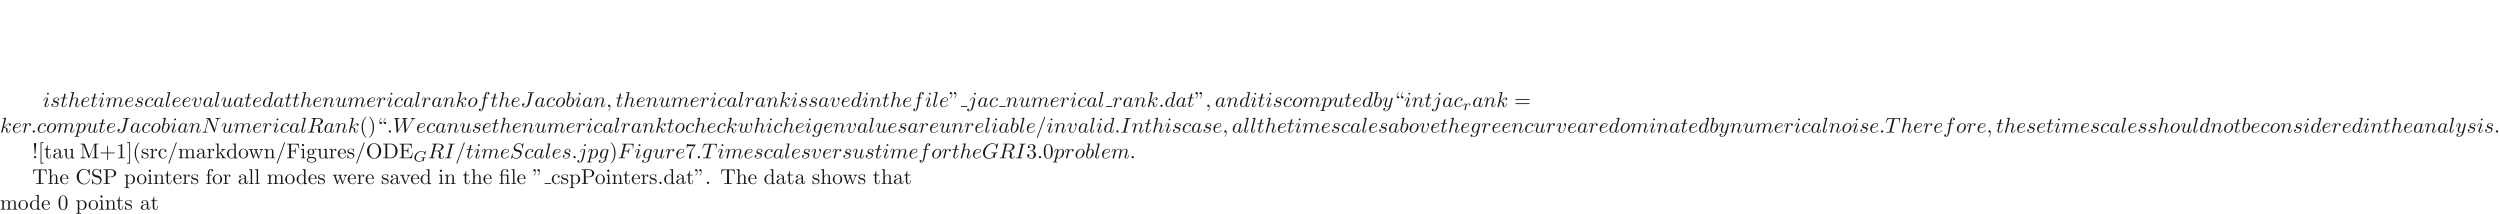 <ns0:svg xmlns:ns0="http://www.w3.org/2000/svg" xmlns:ns1="http://www.w3.org/1999/xlink" height="99.516pt" readme2tex:offset="49.757855000000006" version="1.1" viewBox="-72 -111.795 1163.528 99.516" width="1163.528pt" xmlns:readme2tex="http://github.com/leegao/readme2tex/">
<ns0:defs>
<ns0:path d="M5.879-4.812C5.879-4.847 5.858-4.903 5.788-4.903C5.739-4.903 5.726-4.889 5.663-4.819L5.154-4.282C5.091-4.366 4.7-4.903 3.843-4.903C2.148-4.903 .488-3.403 .488-1.827C.488-.746 1.311 .139 2.65 .139C3.264 .139 3.912-.021 4.275-.411C4.345-.258 4.533-.007 4.617-.007C4.679-.007 4.693-.035 4.728-.181L4.861-.718C4.896-.844 4.993-1.262 5.014-1.346C5.098-1.66 5.105-1.667 5.516-1.674C5.565-1.674 5.67-1.674 5.67-1.82C5.67-1.89 5.621-1.925 5.565-1.925C5.335-1.925 5.042-1.897 4.798-1.897C4.624-1.897 4.394-1.897 4.219-1.904S3.843-1.925 3.668-1.925C3.619-1.925 3.515-1.925 3.515-1.771C3.515-1.674 3.592-1.674 3.766-1.674C3.898-1.674 4.038-1.674 4.17-1.66C4.394-1.639 4.4-1.611 4.4-1.527C4.4-1.499 4.4-1.485 4.352-1.304C4.303-1.109 4.226-.795 4.198-.725C3.996-.3 3.347-.112 2.803-.112C2.106-.112 1.193-.446 1.193-1.625C1.193-2.371 1.541-3.306 2.057-3.829C2.776-4.54 3.522-4.652 3.912-4.652C4.721-4.652 5.196-4.066 5.196-3.285C5.196-3.089 5.175-3.041 5.175-2.999C5.175-2.908 5.265-2.908 5.3-2.908C5.412-2.908 5.412-2.929 5.447-3.062L5.879-4.812Z" id="g1-71" />
<ns0:path d="M1.639-1.409C1.646-1.451 1.806-2.078 1.82-2.113C1.834-2.169 2.036-2.518 2.26-2.685C2.336-2.741 2.525-2.88 2.824-2.88C2.894-2.88 3.068-2.873 3.208-2.783C2.985-2.72 2.901-2.525 2.901-2.399C2.901-2.246 3.02-2.141 3.18-2.141S3.571-2.273 3.571-2.566C3.571-2.929 3.187-3.075 2.831-3.075C2.469-3.075 2.155-2.929 1.848-2.58C1.723-3.006 1.297-3.075 1.13-3.075C.872-3.075 .697-2.915 .586-2.72C.425-2.448 .328-2.043 .328-2.008C.328-1.918 .425-1.918 .446-1.918C.544-1.918 .551-1.939 .6-2.127C.704-2.552 .837-2.88 1.109-2.88C1.29-2.88 1.339-2.727 1.339-2.538C1.339-2.406 1.276-2.148 1.227-1.96S1.109-1.485 1.074-1.332L.851-.439C.823-.349 .781-.174 .781-.153C.781 0 .907 .07 1.018 .07C1.123 .07 1.262 .007 1.318-.133C1.332-.174 1.409-.481 1.451-.656L1.639-1.409Z" id="g1-114" />
<ns0:path d="M1.913-.528C1.913-.817 1.674-1.056 1.385-1.056S.857-.817 .857-.528S1.096 0 1.385 0S1.913-.239 1.913-.528Z" id="g0-58" />
<ns0:path d="M2.022-.01C2.022-.667 1.773-1.056 1.385-1.056C1.056-1.056 .857-.807 .857-.528C.857-.259 1.056 0 1.385 0C1.504 0 1.634-.04 1.733-.13C1.763-.149 1.773-.159 1.783-.159S1.803-.149 1.803-.01C1.803 .727 1.455 1.325 1.126 1.654C1.016 1.763 1.016 1.783 1.016 1.813C1.016 1.883 1.066 1.923 1.116 1.923C1.225 1.923 2.022 1.156 2.022-.01Z" id="g0-59" />
<ns0:path d="M4.374-7.093C4.423-7.223 4.423-7.263 4.423-7.273C4.423-7.382 4.334-7.472 4.224-7.472C4.154-7.472 4.085-7.442 4.055-7.382L.598 2.112C.548 2.242 .548 2.281 .548 2.291C.548 2.401 .638 2.491 .747 2.491C.877 2.491 .907 2.421 .966 2.252L4.374-7.093Z" id="g0-61" />
<ns0:path d="M3.019-3.238H3.985C4.732-3.238 4.812-3.078 4.812-2.79C4.812-2.72 4.812-2.6 4.742-2.301C4.722-2.252 4.712-2.212 4.712-2.192C4.712-2.112 4.772-2.072 4.832-2.072C4.932-2.072 4.932-2.102 4.981-2.281L5.529-4.443C5.559-4.553 5.559-4.573 5.559-4.603C5.559-4.623 5.539-4.712 5.44-4.712S5.33-4.663 5.29-4.503C5.081-3.726 4.852-3.547 4.005-3.547H3.098L3.736-6.077C3.826-6.426 3.836-6.466 4.274-6.466H5.589C6.814-6.466 7.044-6.137 7.044-5.37C7.044-5.141 7.044-5.101 7.014-4.832C6.994-4.702 6.994-4.682 6.994-4.653C6.994-4.603 7.024-4.533 7.113-4.533C7.223-4.533 7.233-4.593 7.253-4.782L7.452-6.506C7.482-6.775 7.432-6.775 7.183-6.775H2.301C2.102-6.775 2.002-6.775 2.002-6.575C2.002-6.466 2.092-6.466 2.281-6.466C2.65-6.466 2.929-6.466 2.929-6.286C2.929-6.247 2.929-6.227 2.879-6.047L1.564-.777C1.465-.389 1.445-.309 .658-.309C.488-.309 .379-.309 .379-.12C.379 0 .498 0 .528 0C.817 0 1.554-.03 1.843-.03C2.172-.03 2.999 0 3.328 0C3.417 0 3.537 0 3.537-.189C3.537-.269 3.477-.289 3.477-.299C3.447-.309 3.427-.309 3.198-.309C2.979-.309 2.929-.309 2.68-.329C2.391-.359 2.361-.399 2.361-.528C2.361-.548 2.361-.608 2.401-.757L3.019-3.238Z" id="g0-70" />
<ns0:path d="M7.572-6.924C7.572-6.954 7.552-7.024 7.462-7.024C7.432-7.024 7.422-7.014 7.313-6.904L6.615-6.137C6.526-6.276 6.067-7.024 4.961-7.024C2.74-7.024 .498-4.822 .498-2.511C.498-.927 1.604 .219 3.218 .219C3.656 .219 4.105 .13 4.463-.02C4.961-.219 5.151-.428 5.33-.628C5.42-.379 5.679-.01 5.778-.01C5.828-.01 5.848-.04 5.848-.05C5.868-.07 5.968-.448 6.017-.658L6.207-1.425C6.247-1.594 6.296-1.763 6.336-1.933C6.446-2.381 6.456-2.401 7.024-2.411C7.073-2.411 7.183-2.421 7.183-2.61C7.183-2.68 7.133-2.72 7.054-2.72C6.824-2.72 6.237-2.69 6.007-2.69C5.699-2.69 4.922-2.72 4.613-2.72C4.523-2.72 4.403-2.72 4.403-2.521C4.403-2.411 4.483-2.411 4.702-2.411C4.712-2.411 5.001-2.411 5.23-2.391C5.489-2.361 5.539-2.331 5.539-2.202C5.539-2.112 5.43-1.664 5.33-1.295C5.051-.199 3.756-.09 3.407-.09C2.451-.09 1.405-.658 1.405-2.182C1.405-2.491 1.504-4.134 2.55-5.43C3.088-6.107 4.055-6.715 5.041-6.715C6.057-6.715 6.645-5.948 6.645-4.792C6.645-4.394 6.615-4.384 6.615-4.284S6.725-4.184 6.765-4.184C6.894-4.184 6.894-4.204 6.944-4.384L7.572-6.924Z" id="g0-71" />
<ns0:path d="M3.726-6.037C3.816-6.396 3.846-6.496 4.633-6.496C4.872-6.496 4.951-6.496 4.951-6.685C4.951-6.804 4.842-6.804 4.802-6.804C4.513-6.804 3.776-6.775 3.487-6.775C3.188-6.775 2.461-6.804 2.162-6.804C2.092-6.804 1.963-6.804 1.963-6.605C1.963-6.496 2.052-6.496 2.242-6.496C2.66-6.496 2.929-6.496 2.929-6.306C2.929-6.257 2.929-6.237 2.909-6.147L1.564-.777C1.474-.408 1.445-.309 .658-.309C.428-.309 .339-.309 .339-.11C.339 0 .458 0 .488 0C.777 0 1.504-.03 1.793-.03C2.092-.03 2.829 0 3.128 0C3.208 0 3.328 0 3.328-.189C3.328-.309 3.248-.309 3.029-.309C2.849-.309 2.8-.309 2.6-.329C2.391-.349 2.351-.389 2.351-.498C2.351-.578 2.371-.658 2.391-.727L3.726-6.037Z" id="g0-73" />
<ns0:path d="M5.39-6.077C5.469-6.406 5.489-6.496 6.037-6.496C6.197-6.496 6.306-6.496 6.306-6.685C6.306-6.775 6.247-6.804 6.167-6.804C5.918-6.804 5.31-6.775 5.061-6.775C4.732-6.775 3.925-6.804 3.597-6.804C3.507-6.804 3.387-6.804 3.387-6.605C3.387-6.496 3.467-6.496 3.726-6.496C3.955-6.496 4.055-6.496 4.304-6.476C4.543-6.446 4.613-6.416 4.613-6.276C4.613-6.217 4.593-6.147 4.573-6.067L3.427-1.494C3.188-.528 2.511 0 1.993 0C1.733 0 1.205-.1 1.046-.618C1.076-.608 1.146-.608 1.166-.608C1.554-.608 1.813-.946 1.813-1.245C1.813-1.564 1.544-1.664 1.375-1.664C1.196-1.664 .707-1.544 .707-.867C.707-.249 1.235 .219 2.022 .219C2.939 .219 3.975-.438 4.224-1.425L5.39-6.077Z" id="g0-74" />
<ns0:path d="M7.532-5.758C7.631-6.157 7.811-6.466 8.608-6.496C8.658-6.496 8.777-6.506 8.777-6.695C8.777-6.705 8.777-6.804 8.648-6.804C8.319-6.804 7.97-6.775 7.641-6.775C7.303-6.775 6.954-6.804 6.625-6.804C6.565-6.804 6.446-6.804 6.446-6.605C6.446-6.496 6.545-6.496 6.625-6.496C7.193-6.486 7.303-6.276 7.303-6.057C7.303-6.027 7.283-5.878 7.273-5.848L6.157-1.415L3.955-6.615C3.875-6.795 3.866-6.804 3.636-6.804H2.301C2.102-6.804 2.012-6.804 2.012-6.605C2.012-6.496 2.102-6.496 2.291-6.496C2.341-6.496 2.969-6.496 2.969-6.406L1.634-1.056C1.534-.658 1.365-.339 .558-.309C.498-.309 .389-.299 .389-.11C.389-.04 .438 0 .518 0C.837 0 1.186-.03 1.514-.03C1.853-.03 2.212 0 2.54 0C2.59 0 2.72 0 2.72-.199C2.72-.299 2.63-.309 2.521-.309C1.943-.329 1.863-.548 1.863-.747C1.863-.817 1.873-.867 1.903-.976L3.218-6.237C3.258-6.177 3.258-6.157 3.308-6.057L5.788-.189C5.858-.02 5.888 0 5.978 0C6.087 0 6.087-.03 6.137-.209L7.532-5.758Z" id="g0-78" />
<ns0:path d="M3.736-6.117C3.796-6.356 3.826-6.456 4.015-6.486C4.105-6.496 4.423-6.496 4.623-6.496C5.33-6.496 6.436-6.496 6.436-5.509C6.436-5.171 6.276-4.483 5.888-4.095C5.629-3.836 5.101-3.517 4.204-3.517H3.088L3.736-6.117ZM5.171-3.387C6.177-3.606 7.362-4.304 7.362-5.31C7.362-6.167 6.466-6.804 5.161-6.804H2.321C2.122-6.804 2.032-6.804 2.032-6.605C2.032-6.496 2.122-6.496 2.311-6.496C2.331-6.496 2.521-6.496 2.69-6.476C2.869-6.456 2.959-6.446 2.959-6.316C2.959-6.276 2.949-6.247 2.919-6.127L1.584-.777C1.484-.389 1.465-.309 .677-.309C.498-.309 .408-.309 .408-.11C.408 0 .528 0 .548 0C.827 0 1.524-.03 1.803-.03S2.79 0 3.068 0C3.148 0 3.268 0 3.268-.199C3.268-.309 3.178-.309 2.989-.309C2.62-.309 2.341-.309 2.341-.488C2.341-.548 2.361-.598 2.371-.658L3.029-3.298H4.214C5.121-3.298 5.3-2.74 5.3-2.391C5.3-2.242 5.22-1.933 5.161-1.704C5.091-1.425 5.001-1.056 5.001-.857C5.001 .219 6.197 .219 6.326 .219C7.173 .219 7.522-.787 7.522-.927C7.522-1.046 7.412-1.046 7.402-1.046C7.313-1.046 7.293-.976 7.273-.907C7.024-.169 6.595 0 6.366 0C6.037 0 5.968-.219 5.968-.608C5.968-.917 6.027-1.425 6.067-1.743C6.087-1.883 6.107-2.072 6.107-2.212C6.107-2.979 5.44-3.288 5.171-3.387Z" id="g0-82" />
<ns0:path d="M6.426-6.924C6.426-6.954 6.406-7.024 6.316-7.024C6.267-7.024 6.257-7.014 6.137-6.874L5.659-6.306C5.4-6.775 4.882-7.024 4.234-7.024C2.969-7.024 1.773-5.878 1.773-4.672C1.773-3.866 2.301-3.407 2.809-3.258L3.875-2.979C4.244-2.889 4.792-2.74 4.792-1.923C4.792-1.026 3.975-.09 2.999-.09C2.361-.09 1.255-.309 1.255-1.544C1.255-1.783 1.305-2.022 1.315-2.082C1.325-2.122 1.335-2.132 1.335-2.152C1.335-2.252 1.265-2.262 1.215-2.262S1.146-2.252 1.116-2.222C1.076-2.182 .518 .09 .518 .12C.518 .179 .568 .219 .628 .219C.677 .219 .687 .209 .807 .07L1.295-.498C1.724 .08 2.401 .219 2.979 .219C4.334 .219 5.509-1.106 5.509-2.341C5.509-3.029 5.171-3.367 5.021-3.507C4.792-3.736 4.643-3.776 3.756-4.005C3.537-4.065 3.178-4.164 3.088-4.184C2.819-4.274 2.481-4.563 2.481-5.091C2.481-5.898 3.278-6.745 4.224-6.745C5.051-6.745 5.659-6.316 5.659-5.2C5.659-4.882 5.619-4.702 5.619-4.643C5.619-4.633 5.619-4.543 5.738-4.543C5.838-4.543 5.848-4.573 5.888-4.742L6.426-6.924Z" id="g0-83" />
<ns0:path d="M4.254-6.047C4.324-6.326 4.364-6.386 4.483-6.416C4.573-6.436 4.902-6.436 5.111-6.436C6.117-6.436 6.565-6.396 6.565-5.619C6.565-5.469 6.526-5.081 6.486-4.822C6.476-4.782 6.456-4.663 6.456-4.633C6.456-4.573 6.486-4.503 6.575-4.503C6.685-4.503 6.705-4.583 6.725-4.732L6.994-6.466C7.004-6.506 7.014-6.605 7.014-6.635C7.014-6.745 6.914-6.745 6.745-6.745H1.215C.976-6.745 .966-6.735 .897-6.545L.299-4.792C.289-4.772 .239-4.633 .239-4.613C.239-4.553 .289-4.503 .359-4.503C.458-4.503 .468-4.553 .528-4.712C1.066-6.257 1.325-6.436 2.8-6.436H3.188C3.467-6.436 3.467-6.396 3.467-6.316C3.467-6.257 3.437-6.137 3.427-6.107L2.092-.787C2.002-.418 1.973-.309 .907-.309C.548-.309 .488-.309 .488-.12C.488 0 .598 0 .658 0C.927 0 1.205-.02 1.474-.02C1.753-.02 2.042-.03 2.321-.03S2.879-.02 3.148-.02C3.437-.02 3.736 0 4.015 0C4.115 0 4.234 0 4.234-.199C4.234-.309 4.154-.309 3.895-.309C3.646-.309 3.517-.309 3.258-.329C2.969-.359 2.889-.389 2.889-.548C2.889-.558 2.889-.608 2.929-.757L4.254-6.047Z" id="g0-84" />
<ns0:path d="M9.136-5.649C9.385-6.087 9.624-6.446 10.252-6.496C10.341-6.506 10.441-6.506 10.441-6.695C10.441-6.735 10.401-6.804 10.321-6.804C10.082-6.804 9.803-6.775 9.554-6.775C9.215-6.775 8.847-6.804 8.518-6.804C8.458-6.804 8.329-6.804 8.329-6.615C8.329-6.506 8.418-6.496 8.478-6.496C8.717-6.486 9.066-6.406 9.066-6.107C9.066-5.998 9.016-5.918 8.936-5.778L6.247-1.086L5.878-6.027C5.868-6.227 5.848-6.486 6.575-6.496C6.745-6.496 6.844-6.496 6.844-6.695C6.844-6.795 6.735-6.804 6.695-6.804C6.296-6.804 5.878-6.775 5.479-6.775C5.25-6.775 4.663-6.804 4.433-6.804C4.374-6.804 4.244-6.804 4.244-6.605C4.244-6.496 4.344-6.496 4.483-6.496C4.922-6.496 4.991-6.436 5.011-6.247L5.071-5.479L2.55-1.086L2.172-6.137C2.172-6.257 2.172-6.486 2.929-6.496C3.029-6.496 3.138-6.496 3.138-6.695C3.138-6.804 3.019-6.804 2.999-6.804C2.6-6.804 2.182-6.775 1.773-6.775C1.425-6.775 1.066-6.804 .727-6.804C.677-6.804 .548-6.804 .548-6.615C.548-6.496 .638-6.496 .797-6.496C1.295-6.496 1.305-6.406 1.325-6.127L1.773-.04C1.783 .139 1.793 .219 1.933 .219C2.052 .219 2.082 .159 2.172 .01L5.101-5.071L5.469-.04C5.489 .169 5.509 .219 5.629 .219C5.758 .219 5.818 .12 5.868 .03L9.136-5.649Z" id="g0-87" />
<ns0:path d="M3.716-3.766C3.537-4.134 3.248-4.403 2.8-4.403C1.634-4.403 .399-2.939 .399-1.484C.399-.548 .946 .11 1.724 .11C1.923 .11 2.421 .07 3.019-.638C3.098-.219 3.447 .11 3.925 .11C4.274 .11 4.503-.12 4.663-.438C4.832-.797 4.961-1.405 4.961-1.425C4.961-1.524 4.872-1.524 4.842-1.524C4.742-1.524 4.732-1.484 4.702-1.345C4.533-.697 4.354-.11 3.945-.11C3.676-.11 3.646-.369 3.646-.568C3.646-.787 3.666-.867 3.776-1.305C3.885-1.724 3.905-1.823 3.995-2.202L4.354-3.597C4.423-3.875 4.423-3.895 4.423-3.935C4.423-4.105 4.304-4.204 4.134-4.204C3.895-4.204 3.746-3.985 3.716-3.766ZM3.068-1.186C3.019-1.006 3.019-.986 2.869-.817C2.431-.269 2.022-.11 1.743-.11C1.245-.11 1.106-.658 1.106-1.046C1.106-1.544 1.425-2.77 1.654-3.228C1.963-3.816 2.411-4.184 2.809-4.184C3.457-4.184 3.597-3.367 3.597-3.308S3.577-3.188 3.567-3.138L3.068-1.186Z" id="g0-97" />
<ns0:path d="M2.381-6.804C2.381-6.814 2.381-6.914 2.252-6.914C2.022-6.914 1.295-6.834 1.036-6.814C.956-6.804 .847-6.795 .847-6.615C.847-6.496 .936-6.496 1.086-6.496C1.564-6.496 1.584-6.426 1.584-6.326C1.584-6.257 1.494-5.918 1.445-5.709L.628-2.461C.508-1.963 .468-1.803 .468-1.455C.468-.508 .996 .11 1.733 .11C2.909 .11 4.134-1.375 4.134-2.809C4.134-3.716 3.606-4.403 2.809-4.403C2.351-4.403 1.943-4.115 1.644-3.806L2.381-6.804ZM1.445-3.039C1.504-3.258 1.504-3.278 1.594-3.387C2.082-4.035 2.531-4.184 2.79-4.184C3.148-4.184 3.417-3.885 3.417-3.248C3.417-2.66 3.088-1.514 2.909-1.136C2.58-.468 2.122-.11 1.733-.11C1.395-.11 1.066-.379 1.066-1.116C1.066-1.305 1.066-1.494 1.225-2.122L1.445-3.039Z" id="g0-98" />
<ns0:path d="M3.945-3.786C3.786-3.786 3.646-3.786 3.507-3.646C3.347-3.497 3.328-3.328 3.328-3.258C3.328-3.019 3.507-2.909 3.696-2.909C3.985-2.909 4.254-3.148 4.254-3.547C4.254-4.035 3.786-4.403 3.078-4.403C1.733-4.403 .408-2.979 .408-1.574C.408-.677 .986 .11 2.022 .11C3.447 .11 4.284-.946 4.284-1.066C4.284-1.126 4.224-1.196 4.164-1.196C4.115-1.196 4.095-1.176 4.035-1.096C3.248-.11 2.162-.11 2.042-.11C1.415-.11 1.146-.598 1.146-1.196C1.146-1.604 1.345-2.57 1.684-3.188C1.993-3.756 2.54-4.184 3.088-4.184C3.427-4.184 3.806-4.055 3.945-3.786Z" id="g0-99" />
<ns0:path d="M5.141-6.804C5.141-6.814 5.141-6.914 5.011-6.914C4.862-6.914 3.915-6.824 3.746-6.804C3.666-6.795 3.606-6.745 3.606-6.615C3.606-6.496 3.696-6.496 3.846-6.496C4.324-6.496 4.344-6.426 4.344-6.326L4.314-6.127L3.716-3.766C3.537-4.134 3.248-4.403 2.8-4.403C1.634-4.403 .399-2.939 .399-1.484C.399-.548 .946 .11 1.724 .11C1.923 .11 2.421 .07 3.019-.638C3.098-.219 3.447 .11 3.925 .11C4.274 .11 4.503-.12 4.663-.438C4.832-.797 4.961-1.405 4.961-1.425C4.961-1.524 4.872-1.524 4.842-1.524C4.742-1.524 4.732-1.484 4.702-1.345C4.533-.697 4.354-.11 3.945-.11C3.676-.11 3.646-.369 3.646-.568C3.646-.807 3.666-.877 3.706-1.046L5.141-6.804ZM3.068-1.186C3.019-1.006 3.019-.986 2.869-.817C2.431-.269 2.022-.11 1.743-.11C1.245-.11 1.106-.658 1.106-1.046C1.106-1.544 1.425-2.77 1.654-3.228C1.963-3.816 2.411-4.184 2.809-4.184C3.457-4.184 3.597-3.367 3.597-3.308S3.577-3.188 3.567-3.138L3.068-1.186Z" id="g0-100" />
<ns0:path d="M1.863-2.301C2.152-2.301 2.889-2.321 3.387-2.531C4.085-2.829 4.134-3.417 4.134-3.557C4.134-3.995 3.756-4.403 3.068-4.403C1.963-4.403 .458-3.437 .458-1.694C.458-.677 1.046 .11 2.022 .11C3.447 .11 4.284-.946 4.284-1.066C4.284-1.126 4.224-1.196 4.164-1.196C4.115-1.196 4.095-1.176 4.035-1.096C3.248-.11 2.162-.11 2.042-.11C1.265-.11 1.176-.946 1.176-1.265C1.176-1.385 1.186-1.694 1.335-2.301H1.863ZM1.395-2.521C1.783-4.035 2.809-4.184 3.068-4.184C3.537-4.184 3.806-3.895 3.806-3.557C3.806-2.521 2.212-2.521 1.803-2.521H1.395Z" id="g0-101" />
<ns0:path d="M3.656-3.985H4.513C4.712-3.985 4.812-3.985 4.812-4.184C4.812-4.294 4.712-4.294 4.543-4.294H3.716L3.925-5.43C3.965-5.639 4.105-6.346 4.164-6.466C4.254-6.655 4.423-6.804 4.633-6.804C4.672-6.804 4.932-6.804 5.121-6.625C4.682-6.585 4.583-6.237 4.583-6.087C4.583-5.858 4.762-5.738 4.951-5.738C5.21-5.738 5.499-5.958 5.499-6.336C5.499-6.795 5.041-7.024 4.633-7.024C4.294-7.024 3.666-6.844 3.367-5.858C3.308-5.649 3.278-5.549 3.039-4.294H2.351C2.162-4.294 2.052-4.294 2.052-4.105C2.052-3.985 2.142-3.985 2.331-3.985H2.989L2.242-.05C2.062 .917 1.893 1.823 1.375 1.823C1.335 1.823 1.086 1.823 .897 1.644C1.355 1.614 1.445 1.255 1.445 1.106C1.445 .877 1.265 .757 1.076 .757C.817 .757 .528 .976 .528 1.355C.528 1.803 .966 2.042 1.375 2.042C1.923 2.042 2.321 1.455 2.501 1.076C2.819 .448 3.049-.757 3.059-.827L3.656-3.985Z" id="g0-102" />
<ns0:path d="M4.692-3.756C4.702-3.816 4.722-3.866 4.722-3.935C4.722-4.105 4.603-4.204 4.433-4.204C4.334-4.204 4.065-4.134 4.025-3.776C3.846-4.144 3.497-4.403 3.098-4.403C1.963-4.403 .727-3.009 .727-1.574C.727-.588 1.335 0 2.052 0C2.64 0 3.108-.468 3.208-.578L3.218-.568C3.009 .319 2.889 .727 2.889 .747C2.849 .837 2.511 1.823 1.455 1.823C1.265 1.823 .936 1.813 .658 1.724C.956 1.634 1.066 1.375 1.066 1.205C1.066 1.046 .956 .857 .687 .857C.468 .857 .149 1.036 .149 1.435C.149 1.843 .518 2.042 1.474 2.042C2.72 2.042 3.437 1.265 3.587 .667L4.692-3.756ZM3.397-1.275C3.337-1.016 3.108-.767 2.889-.578C2.68-.399 2.371-.219 2.082-.219C1.584-.219 1.435-.737 1.435-1.136C1.435-1.614 1.724-2.79 1.993-3.298C2.262-3.786 2.69-4.184 3.108-4.184C3.766-4.184 3.905-3.377 3.905-3.328S3.885-3.218 3.875-3.178L3.397-1.275Z" id="g0-103" />
<ns0:path d="M2.859-6.804C2.859-6.814 2.859-6.914 2.73-6.914C2.501-6.914 1.773-6.834 1.514-6.814C1.435-6.804 1.325-6.795 1.325-6.615C1.325-6.496 1.415-6.496 1.564-6.496C2.042-6.496 2.062-6.426 2.062-6.326L2.032-6.127L.588-.389C.548-.249 .548-.229 .548-.169C.548 .06 .747 .11 .837 .11C.996 .11 1.156-.01 1.205-.149L1.395-.907L1.614-1.803C1.674-2.022 1.733-2.242 1.783-2.471C1.803-2.531 1.883-2.859 1.893-2.919C1.923-3.009 2.232-3.567 2.57-3.836C2.79-3.995 3.098-4.184 3.527-4.184S4.065-3.846 4.065-3.487C4.065-2.949 3.686-1.863 3.447-1.255C3.367-1.026 3.318-.907 3.318-.707C3.318-.239 3.666 .11 4.134 .11C5.071 .11 5.44-1.345 5.44-1.425C5.44-1.524 5.35-1.524 5.32-1.524C5.22-1.524 5.22-1.494 5.171-1.345C5.021-.817 4.702-.11 4.154-.11C3.985-.11 3.915-.209 3.915-.438C3.915-.687 4.005-.927 4.095-1.146C4.254-1.574 4.702-2.76 4.702-3.337C4.702-3.985 4.304-4.403 3.557-4.403C2.929-4.403 2.451-4.095 2.082-3.636L2.859-6.804Z" id="g0-104" />
<ns0:path d="M2.829-6.227C2.829-6.426 2.69-6.585 2.461-6.585C2.192-6.585 1.923-6.326 1.923-6.057C1.923-5.868 2.062-5.699 2.301-5.699C2.531-5.699 2.829-5.928 2.829-6.227ZM2.072-2.481C2.192-2.77 2.192-2.79 2.291-3.059C2.371-3.258 2.421-3.397 2.421-3.587C2.421-4.035 2.102-4.403 1.604-4.403C.667-4.403 .289-2.959 .289-2.869C.289-2.77 .389-2.77 .408-2.77C.508-2.77 .518-2.79 .568-2.949C.837-3.885 1.235-4.184 1.574-4.184C1.654-4.184 1.823-4.184 1.823-3.866C1.823-3.656 1.753-3.447 1.714-3.347C1.634-3.088 1.186-1.933 1.026-1.504C.927-1.245 .797-.917 .797-.707C.797-.239 1.136 .11 1.614 .11C2.55 .11 2.919-1.335 2.919-1.425C2.919-1.524 2.829-1.524 2.8-1.524C2.7-1.524 2.7-1.494 2.65-1.345C2.471-.717 2.142-.11 1.634-.11C1.465-.11 1.395-.209 1.395-.438C1.395-.687 1.455-.827 1.684-1.435L2.072-2.481Z" id="g0-105" />
<ns0:path d="M3.955-6.227C3.955-6.416 3.816-6.585 3.577-6.585C3.347-6.585 3.049-6.356 3.049-6.057C3.049-5.858 3.188-5.699 3.417-5.699C3.686-5.699 3.955-5.958 3.955-6.227ZM1.953 .498C1.763 1.255 1.285 1.823 .727 1.823C.667 1.823 .518 1.823 .339 1.733C.638 1.664 .787 1.405 .787 1.205C.787 1.046 .677 .857 .408 .857C.159 .857-.13 1.066-.13 1.425C-.13 1.823 .269 2.042 .747 2.042C1.445 2.042 2.371 1.514 2.62 .528L3.537-3.118C3.587-3.318 3.587-3.457 3.587-3.487C3.587-4.055 3.168-4.403 2.67-4.403C1.654-4.403 1.086-2.959 1.086-2.869C1.086-2.77 1.186-2.77 1.205-2.77C1.295-2.77 1.305-2.78 1.385-2.969C1.634-3.577 2.092-4.184 2.64-4.184C2.78-4.184 2.959-4.144 2.959-3.726C2.959-3.497 2.929-3.387 2.889-3.218L1.953 .498Z" id="g0-106" />
<ns0:path d="M2.859-6.804C2.859-6.814 2.859-6.914 2.73-6.914C2.501-6.914 1.773-6.834 1.514-6.814C1.435-6.804 1.325-6.795 1.325-6.615C1.325-6.496 1.415-6.496 1.564-6.496C2.042-6.496 2.062-6.426 2.062-6.326L2.032-6.127L.588-.389C.548-.249 .548-.229 .548-.169C.548 .06 .747 .11 .837 .11C.966 .11 1.116 .02 1.176-.1C1.225-.189 1.674-2.032 1.733-2.281C2.072-2.252 2.889-2.092 2.889-1.435C2.889-1.365 2.889-1.325 2.859-1.225C2.839-1.106 2.819-.986 2.819-.877C2.819-.289 3.218 .11 3.736 .11C4.035 .11 4.304-.05 4.523-.418C4.772-.857 4.882-1.405 4.882-1.425C4.882-1.524 4.792-1.524 4.762-1.524C4.663-1.524 4.653-1.484 4.623-1.345C4.423-.618 4.194-.11 3.756-.11C3.567-.11 3.437-.219 3.437-.578C3.437-.747 3.477-.976 3.517-1.136C3.557-1.305 3.557-1.345 3.557-1.445C3.557-2.092 2.929-2.381 2.082-2.491C2.391-2.67 2.71-2.989 2.939-3.228C3.417-3.756 3.875-4.184 4.364-4.184C4.423-4.184 4.433-4.184 4.453-4.174C4.573-4.154 4.583-4.154 4.663-4.095C4.682-4.085 4.682-4.075 4.702-4.055C4.224-4.025 4.134-3.636 4.134-3.517C4.134-3.357 4.244-3.168 4.513-3.168C4.772-3.168 5.061-3.387 5.061-3.776C5.061-4.075 4.832-4.403 4.384-4.403C4.105-4.403 3.646-4.324 2.929-3.527C2.59-3.148 2.202-2.75 1.823-2.6L2.859-6.804Z" id="g0-107" />
<ns0:path d="M2.57-6.804C2.57-6.814 2.57-6.914 2.441-6.914C2.212-6.914 1.484-6.834 1.225-6.814C1.146-6.804 1.036-6.795 1.036-6.605C1.036-6.496 1.136-6.496 1.285-6.496C1.763-6.496 1.773-6.406 1.773-6.326L1.743-6.127L.488-1.146C.458-1.036 .438-.966 .438-.807C.438-.239 .877 .11 1.345 .11C1.674 .11 1.923-.09 2.092-.448C2.271-.827 2.391-1.405 2.391-1.425C2.391-1.524 2.301-1.524 2.271-1.524C2.172-1.524 2.162-1.484 2.132-1.345C1.963-.697 1.773-.11 1.375-.11C1.076-.11 1.076-.428 1.076-.568C1.076-.807 1.086-.857 1.136-1.046L2.57-6.804Z" id="g0-108" />
<ns0:path d="M.877-.588C.847-.438 .787-.209 .787-.159C.787 .02 .927 .11 1.076 .11C1.196 .11 1.375 .03 1.445-.169C1.455-.189 1.574-.658 1.634-.907L1.853-1.803C1.913-2.022 1.973-2.242 2.022-2.471C2.062-2.64 2.142-2.929 2.152-2.969C2.301-3.278 2.829-4.184 3.776-4.184C4.224-4.184 4.314-3.816 4.314-3.487C4.314-3.238 4.244-2.959 4.164-2.66L3.885-1.504L3.686-.747C3.646-.548 3.557-.209 3.557-.159C3.557 .02 3.696 .11 3.846 .11C4.154 .11 4.214-.139 4.294-.458C4.433-1.016 4.802-2.471 4.892-2.859C4.922-2.989 5.45-4.184 6.535-4.184C6.964-4.184 7.073-3.846 7.073-3.487C7.073-2.919 6.655-1.783 6.456-1.255C6.366-1.016 6.326-.907 6.326-.707C6.326-.239 6.675 .11 7.143 .11C8.08 .11 8.448-1.345 8.448-1.425C8.448-1.524 8.359-1.524 8.329-1.524C8.229-1.524 8.229-1.494 8.179-1.345C8.03-.817 7.711-.11 7.163-.11C6.994-.11 6.924-.209 6.924-.438C6.924-.687 7.014-.927 7.103-1.146C7.293-1.664 7.711-2.77 7.711-3.337C7.711-3.985 7.313-4.403 6.565-4.403S5.31-3.965 4.941-3.437C4.932-3.567 4.902-3.905 4.623-4.144C4.374-4.354 4.055-4.403 3.806-4.403C2.909-4.403 2.421-3.766 2.252-3.537C2.202-4.105 1.783-4.403 1.335-4.403C.877-4.403 .687-4.015 .598-3.836C.418-3.487 .289-2.899 .289-2.869C.289-2.77 .389-2.77 .408-2.77C.508-2.77 .518-2.78 .578-2.999C.747-3.706 .946-4.184 1.305-4.184C1.465-4.184 1.614-4.105 1.614-3.726C1.614-3.517 1.584-3.407 1.455-2.889L.877-.588Z" id="g0-109" />
<ns0:path d="M.877-.588C.847-.438 .787-.209 .787-.159C.787 .02 .927 .11 1.076 .11C1.196 .11 1.375 .03 1.445-.169C1.455-.189 1.574-.658 1.634-.907L1.853-1.803C1.913-2.022 1.973-2.242 2.022-2.471C2.062-2.64 2.142-2.929 2.152-2.969C2.301-3.278 2.829-4.184 3.776-4.184C4.224-4.184 4.314-3.816 4.314-3.487C4.314-2.869 3.826-1.594 3.666-1.166C3.577-.936 3.567-.817 3.567-.707C3.567-.239 3.915 .11 4.384 .11C5.32 .11 5.689-1.345 5.689-1.425C5.689-1.524 5.599-1.524 5.569-1.524C5.469-1.524 5.469-1.494 5.42-1.345C5.22-.667 4.892-.11 4.403-.11C4.234-.11 4.164-.209 4.164-.438C4.164-.687 4.254-.927 4.344-1.146C4.533-1.674 4.951-2.77 4.951-3.337C4.951-4.005 4.523-4.403 3.806-4.403C2.909-4.403 2.421-3.766 2.252-3.537C2.202-4.095 1.793-4.403 1.335-4.403S.687-4.015 .588-3.836C.428-3.497 .289-2.909 .289-2.869C.289-2.77 .389-2.77 .408-2.77C.508-2.77 .518-2.78 .578-2.999C.747-3.706 .946-4.184 1.305-4.184C1.504-4.184 1.614-4.055 1.614-3.726C1.614-3.517 1.584-3.407 1.455-2.889L.877-.588Z" id="g0-110" />
<ns0:path d="M4.672-2.72C4.672-3.756 3.975-4.403 3.078-4.403C1.743-4.403 .408-2.989 .408-1.574C.408-.588 1.076 .11 2.002 .11C3.328 .11 4.672-1.265 4.672-2.72ZM2.012-.11C1.584-.11 1.146-.418 1.146-1.196C1.146-1.684 1.405-2.76 1.724-3.268C2.222-4.035 2.79-4.184 3.068-4.184C3.646-4.184 3.945-3.706 3.945-3.108C3.945-2.72 3.746-1.674 3.367-1.026C3.019-.448 2.471-.11 2.012-.11Z" id="g0-111" />
<ns0:path d="M.448 1.215C.369 1.554 .349 1.624-.09 1.624C-.209 1.624-.319 1.624-.319 1.813C-.319 1.893-.269 1.933-.189 1.933C.08 1.933 .369 1.903 .648 1.903C.976 1.903 1.315 1.933 1.634 1.933C1.684 1.933 1.813 1.933 1.813 1.733C1.813 1.624 1.714 1.624 1.574 1.624C1.076 1.624 1.076 1.554 1.076 1.465C1.076 1.345 1.494-.279 1.564-.528C1.694-.239 1.973 .11 2.481 .11C3.636 .11 4.882-1.345 4.882-2.809C4.882-3.746 4.314-4.403 3.557-4.403C3.059-4.403 2.58-4.045 2.252-3.656C2.152-4.194 1.724-4.403 1.355-4.403C.897-4.403 .707-4.015 .618-3.836C.438-3.497 .309-2.899 .309-2.869C.309-2.77 .408-2.77 .428-2.77C.528-2.77 .538-2.78 .598-2.999C.767-3.706 .966-4.184 1.325-4.184C1.494-4.184 1.634-4.105 1.634-3.726C1.634-3.497 1.604-3.387 1.564-3.218L.448 1.215ZM2.202-3.108C2.271-3.377 2.54-3.656 2.72-3.806C3.068-4.115 3.357-4.184 3.527-4.184C3.925-4.184 4.164-3.836 4.164-3.248S3.836-1.514 3.656-1.136C3.318-.438 2.839-.11 2.471-.11C1.813-.11 1.684-.936 1.684-.996C1.684-1.016 1.684-1.036 1.714-1.156L2.202-3.108Z" id="g0-112" />
<ns0:path d="M.877-.588C.847-.438 .787-.209 .787-.159C.787 .02 .927 .11 1.076 .11C1.196 .11 1.375 .03 1.445-.169C1.465-.209 1.803-1.564 1.843-1.743C1.923-2.072 2.102-2.77 2.162-3.039C2.202-3.168 2.481-3.636 2.72-3.856C2.8-3.925 3.088-4.184 3.517-4.184C3.776-4.184 3.925-4.065 3.935-4.065C3.636-4.015 3.417-3.776 3.417-3.517C3.417-3.357 3.527-3.168 3.796-3.168S4.344-3.397 4.344-3.756C4.344-4.105 4.025-4.403 3.517-4.403C2.869-4.403 2.431-3.915 2.242-3.636C2.162-4.085 1.803-4.403 1.335-4.403C.877-4.403 .687-4.015 .598-3.836C.418-3.497 .289-2.899 .289-2.869C.289-2.77 .389-2.77 .408-2.77C.508-2.77 .518-2.78 .578-2.999C.747-3.706 .946-4.184 1.305-4.184C1.474-4.184 1.614-4.105 1.614-3.726C1.614-3.517 1.584-3.407 1.455-2.889L.877-.588Z" id="g0-114" />
<ns0:path d="M3.895-3.726C3.616-3.716 3.417-3.497 3.417-3.278C3.417-3.138 3.507-2.989 3.726-2.989S4.184-3.158 4.184-3.547C4.184-3.995 3.756-4.403 2.999-4.403C1.684-4.403 1.315-3.387 1.315-2.949C1.315-2.172 2.052-2.022 2.341-1.963C2.859-1.863 3.377-1.753 3.377-1.205C3.377-.946 3.148-.11 1.953-.11C1.813-.11 1.046-.11 .817-.638C1.196-.588 1.445-.887 1.445-1.166C1.445-1.395 1.285-1.514 1.076-1.514C.817-1.514 .518-1.305 .518-.857C.518-.289 1.086 .11 1.943 .11C3.557 .11 3.945-1.096 3.945-1.544C3.945-1.903 3.756-2.152 3.636-2.271C3.367-2.55 3.078-2.6 2.64-2.69C2.281-2.77 1.883-2.839 1.883-3.288C1.883-3.577 2.122-4.184 2.999-4.184C3.248-4.184 3.746-4.115 3.895-3.726Z" id="g0-115" />
<ns0:path d="M2.052-3.985H2.989C3.188-3.985 3.288-3.985 3.288-4.184C3.288-4.294 3.188-4.294 3.009-4.294H2.132C2.491-5.709 2.54-5.908 2.54-5.968C2.54-6.137 2.421-6.237 2.252-6.237C2.222-6.237 1.943-6.227 1.853-5.878L1.465-4.294H.528C.329-4.294 .229-4.294 .229-4.105C.229-3.985 .309-3.985 .508-3.985H1.385C.667-1.156 .628-.986 .628-.807C.628-.269 1.006 .11 1.544 .11C2.56 .11 3.128-1.345 3.128-1.425C3.128-1.524 3.049-1.524 3.009-1.524C2.919-1.524 2.909-1.494 2.859-1.385C2.431-.349 1.903-.11 1.564-.11C1.355-.11 1.255-.239 1.255-.568C1.255-.807 1.275-.877 1.315-1.046L2.052-3.985Z" id="g0-116" />
<ns0:path d="M3.487-.558C3.597-.149 3.945 .11 4.374 .11C4.722 .11 4.951-.12 5.111-.438C5.28-.797 5.41-1.405 5.41-1.425C5.41-1.524 5.32-1.524 5.29-1.524C5.191-1.524 5.181-1.484 5.151-1.345C5.011-.787 4.822-.11 4.403-.11C4.194-.11 4.095-.239 4.095-.568C4.095-.787 4.214-1.255 4.294-1.604L4.573-2.68C4.603-2.829 4.702-3.208 4.742-3.357C4.792-3.587 4.892-3.965 4.892-4.025C4.892-4.204 4.752-4.294 4.603-4.294C4.553-4.294 4.294-4.284 4.214-3.945C4.025-3.218 3.587-1.474 3.467-.946C3.457-.907 3.059-.11 2.331-.11C1.813-.11 1.714-.558 1.714-.927C1.714-1.484 1.993-2.271 2.252-2.959C2.371-3.258 2.421-3.397 2.421-3.587C2.421-4.035 2.102-4.403 1.604-4.403C.658-4.403 .289-2.959 .289-2.869C.289-2.77 .389-2.77 .408-2.77C.508-2.77 .518-2.79 .568-2.949C.817-3.816 1.196-4.184 1.574-4.184C1.664-4.184 1.823-4.174 1.823-3.856C1.823-3.616 1.714-3.328 1.654-3.178C1.285-2.192 1.076-1.574 1.076-1.086C1.076-.139 1.763 .11 2.301 .11C2.959 .11 3.318-.339 3.487-.558Z" id="g0-117" />
<ns0:path d="M4.663-3.706C4.663-4.244 4.403-4.403 4.224-4.403C3.975-4.403 3.736-4.144 3.736-3.925C3.736-3.796 3.786-3.736 3.895-3.626C4.105-3.427 4.234-3.168 4.234-2.809C4.234-2.391 3.626-.11 2.461-.11C1.953-.11 1.724-.458 1.724-.976C1.724-1.534 1.993-2.262 2.301-3.088C2.371-3.258 2.421-3.397 2.421-3.587C2.421-4.035 2.102-4.403 1.604-4.403C.667-4.403 .289-2.959 .289-2.869C.289-2.77 .389-2.77 .408-2.77C.508-2.77 .518-2.79 .568-2.949C.857-3.955 1.285-4.184 1.574-4.184C1.654-4.184 1.823-4.184 1.823-3.866C1.823-3.616 1.724-3.347 1.654-3.168C1.215-2.012 1.086-1.554 1.086-1.126C1.086-.05 1.963 .11 2.421 .11C4.095 .11 4.663-3.188 4.663-3.706Z" id="g0-118" />
<ns0:path d="M4.603-3.377C4.653-3.597 4.752-3.965 4.752-4.025C4.752-4.204 4.613-4.294 4.463-4.294C4.344-4.294 4.164-4.214 4.095-4.015C4.065-3.945 3.597-2.042 3.527-1.783C3.457-1.484 3.437-1.305 3.437-1.126C3.437-1.016 3.437-.996 3.447-.946C3.218-.418 2.919-.11 2.531-.11C1.733-.11 1.733-.847 1.733-1.016C1.733-1.335 1.783-1.724 2.252-2.949C2.361-3.248 2.421-3.387 2.421-3.587C2.421-4.035 2.092-4.403 1.604-4.403C.658-4.403 .289-2.959 .289-2.869C.289-2.77 .389-2.77 .408-2.77C.508-2.77 .518-2.79 .568-2.949C.837-3.875 1.225-4.184 1.574-4.184C1.664-4.184 1.823-4.174 1.823-3.856C1.823-3.606 1.714-3.328 1.644-3.158C1.205-1.983 1.086-1.524 1.086-1.146C1.086-.239 1.753 .11 2.501 .11C2.67 .11 3.138 .11 3.537-.588C3.796 .05 4.483 .11 4.782 .11C5.529 .11 5.968-.518 6.227-1.116C6.565-1.893 6.884-3.228 6.884-3.706C6.884-4.254 6.615-4.403 6.446-4.403C6.197-4.403 5.948-4.144 5.948-3.925C5.948-3.796 6.007-3.736 6.097-3.656C6.207-3.547 6.456-3.288 6.456-2.809C6.456-2.471 6.167-1.494 5.908-.986C5.649-.458 5.3-.11 4.812-.11C4.344-.11 4.075-.408 4.075-.976C4.075-1.255 4.144-1.564 4.184-1.704L4.603-3.377Z" id="g0-119" />
<ns0:path d="M4.842-3.796C4.882-3.935 4.882-3.955 4.882-4.025C4.882-4.204 4.742-4.294 4.593-4.294C4.493-4.294 4.334-4.234 4.244-4.085C4.224-4.035 4.144-3.726 4.105-3.547C4.035-3.288 3.965-3.019 3.905-2.75L3.457-.956C3.417-.807 2.989-.11 2.331-.11C1.823-.11 1.714-.548 1.714-.917C1.714-1.375 1.883-1.993 2.222-2.869C2.381-3.278 2.421-3.387 2.421-3.587C2.421-4.035 2.102-4.403 1.604-4.403C.658-4.403 .289-2.959 .289-2.869C.289-2.77 .389-2.77 .408-2.77C.508-2.77 .518-2.79 .568-2.949C.837-3.885 1.235-4.184 1.574-4.184C1.654-4.184 1.823-4.184 1.823-3.866C1.823-3.616 1.724-3.357 1.654-3.168C1.255-2.112 1.076-1.544 1.076-1.076C1.076-.189 1.704 .11 2.291 .11C2.68 .11 3.019-.06 3.298-.339C3.168 .179 3.049 .667 2.65 1.196C2.391 1.534 2.012 1.823 1.554 1.823C1.415 1.823 .966 1.793 .797 1.405C.956 1.405 1.086 1.405 1.225 1.285C1.325 1.196 1.425 1.066 1.425 .877C1.425 .568 1.156 .528 1.056 .528C.827 .528 .498 .687 .498 1.176C.498 1.674 .936 2.042 1.554 2.042C2.58 2.042 3.606 1.136 3.885 .01L4.842-3.796Z" id="g0-121" />
<ns0:path d="M3.288-3.985C3.746-3.985 3.816-3.856 3.816-3.447V-.757C3.816-.309 3.706-.309 3.039-.309V0C3.367-.01 3.895-.03 4.144-.03S4.882-.01 5.25 0V-.309C4.583-.309 4.473-.309 4.473-.757V-4.413L3.218-4.324C3.059-4.314 3.049-4.304 3.039-4.304C3.019-4.294 2.999-4.294 2.859-4.294H1.684V-5.42C1.684-6.406 2.54-6.804 3.158-6.804C3.457-6.804 3.816-6.705 4.015-6.476C3.606-6.456 3.547-6.177 3.547-6.017C3.547-5.689 3.806-5.559 3.995-5.559C4.224-5.559 4.453-5.719 4.453-6.017C4.453-6.605 3.905-7.024 3.168-7.024C2.242-7.024 1.056-6.516 1.056-5.43V-4.294H.269V-3.985H1.056V-.757C1.056-.309 .946-.309 .279-.309V0C.608-.01 1.136-.03 1.385-.03S2.122-.01 2.491 0V-.309C1.823-.309 1.714-.309 1.714-.757V-3.985H3.288Z" id="g2-12" />
<ns0:path d="M1.524-2.082L1.913-6.625C1.913-6.954 1.644-7.133 1.385-7.133S.857-6.954 .857-6.625L1.245-2.092C1.255-1.943 1.265-1.863 1.385-1.863C1.484-1.863 1.514-1.913 1.524-2.082ZM1.913-.528C1.913-.817 1.674-1.056 1.385-1.056S.857-.817 .857-.528S1.096 0 1.385 0S1.913-.239 1.913-.528Z" id="g2-33" />
<ns0:path d="M1.524-5.868C1.524-6.466 1.285-6.914 .857-6.914C.508-6.914 .329-6.645 .329-6.386S.498-5.858 .857-5.858C1.056-5.858 1.196-5.958 1.255-6.017C1.265-6.037 1.275-6.047 1.285-6.047C1.305-6.047 1.305-5.908 1.305-5.868C1.305-5.549 1.235-4.832 .608-4.214C.488-4.095 .488-4.075 .488-4.045C.488-3.975 .538-3.935 .588-3.935C.697-3.935 1.524-4.692 1.524-5.868ZM3.457-5.868C3.457-6.466 3.218-6.914 2.79-6.914C2.441-6.914 2.262-6.645 2.262-6.386S2.431-5.858 2.79-5.858C2.989-5.858 3.128-5.958 3.188-6.017C3.198-6.037 3.208-6.047 3.218-6.047C3.238-6.047 3.238-5.908 3.238-5.868C3.238-5.549 3.168-4.832 2.54-4.214C2.421-4.095 2.421-4.075 2.421-4.045C2.421-3.975 2.471-3.935 2.521-3.935C2.63-3.935 3.457-4.692 3.457-5.868Z" id="g2-34" />
<ns0:path d="M3.298 2.391C3.298 2.361 3.298 2.341 3.128 2.172C1.883 .917 1.564-.966 1.564-2.491C1.564-4.224 1.943-5.958 3.168-7.203C3.298-7.323 3.298-7.342 3.298-7.372C3.298-7.442 3.258-7.472 3.198-7.472C3.098-7.472 2.202-6.795 1.614-5.529C1.106-4.433 .986-3.328 .986-2.491C.986-1.714 1.096-.508 1.644 .618C2.242 1.843 3.098 2.491 3.198 2.491C3.258 2.491 3.298 2.461 3.298 2.391Z" id="g2-40" />
<ns0:path d="M2.879-2.491C2.879-3.268 2.77-4.473 2.222-5.599C1.624-6.824 .767-7.472 .667-7.472C.608-7.472 .568-7.432 .568-7.372C.568-7.342 .568-7.323 .757-7.143C1.733-6.157 2.301-4.573 2.301-2.491C2.301-.787 1.933 .966 .697 2.222C.568 2.341 .568 2.361 .568 2.391C.568 2.451 .608 2.491 .667 2.491C.767 2.491 1.664 1.813 2.252 .548C2.76-.548 2.879-1.654 2.879-2.491Z" id="g2-41" />
<ns0:path d="M4.075-2.291H6.854C6.994-2.291 7.183-2.291 7.183-2.491S6.994-2.69 6.854-2.69H4.075V-5.479C4.075-5.619 4.075-5.808 3.875-5.808S3.676-5.619 3.676-5.479V-2.69H.887C.747-2.69 .558-2.69 .558-2.491S.747-2.291 .887-2.291H3.676V.498C3.676 .638 3.676 .827 3.875 .827S4.075 .638 4.075 .498V-2.291Z" id="g2-43" />
<ns0:path d="M1.913-.528C1.913-.817 1.674-1.056 1.385-1.056S.857-.817 .857-.528S1.096 0 1.385 0S1.913-.239 1.913-.528Z" id="g2-46" />
<ns0:path d="M4.364-7.093C4.413-7.223 4.413-7.253 4.413-7.273C4.413-7.382 4.324-7.472 4.214-7.472C4.075-7.472 4.035-7.372 4.005-7.273L.608 2.112C.558 2.242 .558 2.271 .558 2.291C.558 2.401 .648 2.491 .757 2.491C.897 2.491 .936 2.391 .966 2.291L4.364-7.093Z" id="g2-47" />
<ns0:path d="M4.583-3.188C4.583-3.985 4.533-4.782 4.184-5.519C3.726-6.476 2.909-6.635 2.491-6.635C1.893-6.635 1.166-6.376 .757-5.45C.438-4.762 .389-3.985 .389-3.188C.389-2.441 .428-1.544 .837-.787C1.265 .02 1.993 .219 2.481 .219C3.019 .219 3.776 .01 4.214-.936C4.533-1.624 4.583-2.401 4.583-3.188ZM2.481 0C2.092 0 1.504-.249 1.325-1.205C1.215-1.803 1.215-2.72 1.215-3.308C1.215-3.945 1.215-4.603 1.295-5.141C1.484-6.326 2.232-6.416 2.481-6.416C2.809-6.416 3.467-6.237 3.656-5.25C3.756-4.692 3.756-3.935 3.756-3.308C3.756-2.56 3.756-1.883 3.646-1.245C3.497-.299 2.929 0 2.481 0Z" id="g2-48" />
<ns0:path d="M2.929-6.376C2.929-6.615 2.929-6.635 2.7-6.635C2.082-5.998 1.205-5.998 .887-5.998V-5.689C1.086-5.689 1.674-5.689 2.192-5.948V-.787C2.192-.428 2.162-.309 1.265-.309H.946V0C1.295-.03 2.162-.03 2.56-.03S3.826-.03 4.174 0V-.309H3.856C2.959-.309 2.929-.418 2.929-.787V-6.376Z" id="g2-49" />
<ns0:path d="M2.889-3.507C3.706-3.776 4.284-4.473 4.284-5.26C4.284-6.077 3.407-6.635 2.451-6.635C1.445-6.635 .687-6.037 .687-5.28C.687-4.951 .907-4.762 1.196-4.762C1.504-4.762 1.704-4.981 1.704-5.27C1.704-5.768 1.235-5.768 1.086-5.768C1.395-6.257 2.052-6.386 2.411-6.386C2.819-6.386 3.367-6.167 3.367-5.27C3.367-5.151 3.347-4.573 3.088-4.134C2.79-3.656 2.451-3.626 2.202-3.616C2.122-3.606 1.883-3.587 1.813-3.587C1.733-3.577 1.664-3.567 1.664-3.467C1.664-3.357 1.733-3.357 1.903-3.357H2.341C3.158-3.357 3.527-2.68 3.527-1.704C3.527-.349 2.839-.06 2.401-.06C1.973-.06 1.225-.229 .877-.817C1.225-.767 1.534-.986 1.534-1.365C1.534-1.724 1.265-1.923 .976-1.923C.737-1.923 .418-1.783 .418-1.345C.418-.438 1.345 .219 2.431 .219C3.646 .219 4.553-.687 4.553-1.704C4.553-2.521 3.925-3.298 2.889-3.507Z" id="g2-51" />
<ns0:path d="M4.742-6.067C4.832-6.187 4.832-6.207 4.832-6.416H2.411C1.196-6.416 1.176-6.545 1.136-6.735H.887L.558-4.682H.807C.837-4.842 .927-5.469 1.056-5.589C1.126-5.649 1.903-5.649 2.032-5.649H4.095C3.985-5.489 3.198-4.403 2.979-4.075C2.082-2.73 1.753-1.345 1.753-.329C1.753-.229 1.753 .219 2.212 .219S2.67-.229 2.67-.329V-.837C2.67-1.385 2.7-1.933 2.78-2.471C2.819-2.7 2.959-3.557 3.397-4.174L4.742-6.067Z" id="g2-55" />
<ns0:path d="M6.844-3.258C6.994-3.258 7.183-3.258 7.183-3.457S6.994-3.656 6.854-3.656H.887C.747-3.656 .558-3.656 .558-3.457S.747-3.258 .897-3.258H6.844ZM6.854-1.325C6.994-1.325 7.183-1.325 7.183-1.524S6.994-1.724 6.844-1.724H.897C.747-1.724 .558-1.724 .558-1.524S.747-1.325 .887-1.325H6.854Z" id="g2-61" />
<ns0:path d="M.558-3.407C.558-1.345 2.172 .219 4.025 .219C5.649 .219 6.625-1.166 6.625-2.321C6.625-2.421 6.625-2.491 6.496-2.491C6.386-2.491 6.386-2.431 6.376-2.331C6.296-.907 5.23-.09 4.144-.09C3.537-.09 1.584-.428 1.584-3.397C1.584-6.376 3.527-6.715 4.134-6.715C5.22-6.715 6.107-5.808 6.306-4.354C6.326-4.214 6.326-4.184 6.466-4.184C6.625-4.184 6.625-4.214 6.625-4.423V-6.785C6.625-6.954 6.625-7.024 6.516-7.024C6.476-7.024 6.436-7.024 6.356-6.904L5.858-6.167C5.489-6.526 4.981-7.024 4.025-7.024C2.162-7.024 .558-5.44 .558-3.407Z" id="g2-67" />
<ns0:path d="M.349-6.804V-6.496H.588C1.355-6.496 1.375-6.386 1.375-6.027V-.777C1.375-.418 1.355-.309 .588-.309H.349V0H3.995C5.669 0 7.044-1.474 7.044-3.347C7.044-5.24 5.699-6.804 3.995-6.804H.349ZM2.72-.309C2.252-.309 2.232-.379 2.232-.707V-6.097C2.232-6.426 2.252-6.496 2.72-6.496H3.716C4.334-6.496 5.021-6.276 5.529-5.569C5.958-4.981 6.047-4.125 6.047-3.347C6.047-2.242 5.858-1.644 5.499-1.156C5.3-.887 4.732-.309 3.726-.309H2.72Z" id="g2-68" />
<ns0:path d="M1.355-.777C1.355-.418 1.335-.309 .568-.309H.329V0H6.077L6.496-2.57H6.247C5.998-1.036 5.768-.309 4.055-.309H2.73C2.262-.309 2.242-.379 2.242-.707V-3.367H3.138C4.105-3.367 4.214-3.049 4.214-2.202H4.463V-4.842H4.214C4.214-3.985 4.105-3.676 3.138-3.676H2.242V-6.067C2.242-6.396 2.262-6.466 2.73-6.466H4.015C5.539-6.466 5.808-5.918 5.968-4.533H6.217L5.938-6.775H.329V-6.466H.568C1.335-6.466 1.355-6.356 1.355-5.998V-.777Z" id="g2-69" />
<ns0:path d="M5.798-6.775H.329V-6.466H.568C1.335-6.466 1.355-6.356 1.355-5.998V-.777C1.355-.418 1.335-.309 .568-.309H.329V0C.677-.03 1.455-.03 1.843-.03C2.252-.03 3.158-.03 3.517 0V-.309H3.188C2.242-.309 2.242-.438 2.242-.787V-3.238H3.098C4.055-3.238 4.154-2.919 4.154-2.072H4.403V-4.712H4.154C4.154-3.875 4.055-3.547 3.098-3.547H2.242V-6.067C2.242-6.396 2.262-6.466 2.73-6.466H3.925C5.42-6.466 5.669-5.908 5.828-4.533H6.077L5.798-6.775Z" id="g2-70" />
<ns0:path d="M2.401-6.585C2.311-6.804 2.281-6.804 2.052-6.804H.369V-6.496H.608C1.375-6.496 1.395-6.386 1.395-6.027V-1.046C1.395-.777 1.395-.309 .369-.309V0C.717-.01 1.205-.03 1.534-.03S2.351-.01 2.7 0V-.309C1.674-.309 1.674-.777 1.674-1.046V-6.416H1.684L4.085-.219C4.134-.09 4.184 0 4.284 0C4.394 0 4.423-.08 4.463-.189L6.914-6.496H6.924V-.777C6.924-.418 6.904-.309 6.137-.309H5.898V0C6.267-.03 6.944-.03 7.333-.03S8.389-.03 8.757 0V-.309H8.518C7.751-.309 7.731-.418 7.731-.777V-6.027C7.731-6.386 7.751-6.496 8.518-6.496H8.757V-6.804H7.073C6.814-6.804 6.814-6.795 6.745-6.615L4.563-1.006L2.401-6.585Z" id="g2-77" />
<ns0:path d="M7.183-3.377C7.183-5.41 5.679-7.024 3.866-7.024C2.082-7.024 .558-5.43 .558-3.377C.558-1.335 2.092 .219 3.866 .219C5.679 .219 7.183-1.365 7.183-3.377ZM3.875-.04C2.919-.04 1.584-.917 1.584-3.517C1.584-6.097 3.039-6.775 3.866-6.775C4.732-6.775 6.157-6.067 6.157-3.517C6.157-.877 4.792-.04 3.875-.04Z" id="g2-79" />
<ns0:path d="M2.262-3.148H3.945C5.141-3.148 6.217-3.955 6.217-4.951C6.217-5.928 5.23-6.804 3.866-6.804H.349V-6.496H.588C1.355-6.496 1.375-6.386 1.375-6.027V-.777C1.375-.418 1.355-.309 .588-.309H.349V0C.697-.03 1.435-.03 1.813-.03S2.939-.03 3.288 0V-.309H3.049C2.281-.309 2.262-.418 2.262-.777V-3.148ZM2.232-3.407V-6.097C2.232-6.426 2.252-6.496 2.72-6.496H3.606C5.191-6.496 5.191-5.44 5.191-4.951C5.191-4.483 5.191-3.407 3.606-3.407H2.232Z" id="g2-80" />
<ns0:path d="M3.477-3.866L2.202-4.174C1.584-4.324 1.196-4.862 1.196-5.44C1.196-6.137 1.733-6.745 2.511-6.745C4.174-6.745 4.394-5.111 4.453-4.663C4.463-4.603 4.463-4.543 4.573-4.543C4.702-4.543 4.702-4.593 4.702-4.782V-6.785C4.702-6.954 4.702-7.024 4.593-7.024C4.523-7.024 4.513-7.014 4.443-6.894L4.095-6.326C3.796-6.615 3.387-7.024 2.501-7.024C1.395-7.024 .558-6.147 .558-5.091C.558-4.264 1.086-3.537 1.863-3.268C1.973-3.228 2.481-3.108 3.178-2.939C3.447-2.869 3.746-2.8 4.025-2.431C4.234-2.172 4.334-1.843 4.334-1.514C4.334-.807 3.836-.09 2.999-.09C2.71-.09 1.953-.139 1.425-.628C.847-1.166 .817-1.803 .807-2.162C.797-2.262 .717-2.262 .687-2.262C.558-2.262 .558-2.192 .558-2.012V-.02C.558 .149 .558 .219 .667 .219C.737 .219 .747 .199 .817 .09C.817 .08 .847 .05 1.176-.478C1.484-.139 2.122 .219 3.009 .219C4.174 .219 4.971-.757 4.971-1.853C4.971-2.849 4.314-3.666 3.477-3.866Z" id="g2-83" />
<ns0:path d="M6.635-6.745H.548L.359-4.503H.608C.747-6.107 .897-6.436 2.401-6.436C2.58-6.436 2.839-6.436 2.939-6.416C3.148-6.376 3.148-6.267 3.148-6.037V-.787C3.148-.448 3.148-.309 2.102-.309H1.704V0C2.112-.03 3.128-.03 3.587-.03S5.071-.03 5.479 0V-.309H5.081C4.035-.309 4.035-.448 4.035-.787V-6.037C4.035-6.237 4.035-6.376 4.214-6.416C4.324-6.436 4.593-6.436 4.782-6.436C6.286-6.436 6.436-6.107 6.575-4.503H6.824L6.635-6.745Z" id="g2-84" />
<ns0:path d="M2.54 2.491V2.092H1.574V-7.073H2.54V-7.472H1.176V2.491H2.54Z" id="g2-91" />
<ns0:path d="M2.71-4.453C2.71-4.712 2.54-4.981 2.182-4.981C1.983-4.981 1.843-4.882 1.783-4.822C1.773-4.802 1.763-4.792 1.753-4.792C1.733-4.792 1.733-4.932 1.733-4.971C1.733-5.29 1.803-6.007 2.431-6.625C2.55-6.745 2.55-6.765 2.55-6.795C2.55-6.864 2.501-6.904 2.451-6.904C2.341-6.904 1.514-6.147 1.514-4.971C1.514-4.374 1.753-3.925 2.182-3.925C2.531-3.925 2.71-4.194 2.71-4.453ZM4.643-4.453C4.643-4.712 4.473-4.981 4.115-4.981C3.915-4.981 3.776-4.882 3.716-4.822C3.706-4.802 3.696-4.792 3.686-4.792C3.666-4.792 3.666-4.932 3.666-4.971C3.666-5.29 3.736-6.007 4.364-6.625C4.483-6.745 4.483-6.765 4.483-6.795C4.483-6.864 4.433-6.904 4.384-6.904C4.274-6.904 3.447-6.147 3.447-4.971C3.447-4.374 3.686-3.925 4.115-3.925C4.463-3.925 4.643-4.194 4.643-4.453Z" id="g2-92" />
<ns0:path d="M1.584-7.472H.219V-7.073H1.186V2.092H.219V2.491H1.584V-7.472Z" id="g2-93" />
<ns0:path d="M3.318-.757C3.357-.359 3.626 .06 4.095 .06C4.304 .06 4.912-.08 4.912-.887V-1.445H4.663V-.887C4.663-.309 4.413-.249 4.304-.249C3.975-.249 3.935-.697 3.935-.747V-2.74C3.935-3.158 3.935-3.547 3.577-3.915C3.188-4.304 2.69-4.463 2.212-4.463C1.395-4.463 .707-3.995 .707-3.337C.707-3.039 .907-2.869 1.166-2.869C1.445-2.869 1.624-3.068 1.624-3.328C1.624-3.447 1.574-3.776 1.116-3.786C1.385-4.134 1.873-4.244 2.192-4.244C2.68-4.244 3.248-3.856 3.248-2.969V-2.6C2.74-2.57 2.042-2.54 1.415-2.242C.667-1.903 .418-1.385 .418-.946C.418-.139 1.385 .11 2.012 .11C2.67 .11 3.128-.289 3.318-.757ZM3.248-2.391V-1.395C3.248-.448 2.531-.11 2.082-.11C1.594-.11 1.186-.458 1.186-.956C1.186-1.504 1.604-2.331 3.248-2.391Z" id="g2-97" />
<ns0:path d="M1.166-2.172C1.166-3.796 1.983-4.214 2.511-4.214C2.6-4.214 3.228-4.204 3.577-3.846C3.168-3.816 3.108-3.517 3.108-3.387C3.108-3.128 3.288-2.929 3.567-2.929C3.826-2.929 4.025-3.098 4.025-3.397C4.025-4.075 3.268-4.463 2.501-4.463C1.255-4.463 .339-3.387 .339-2.152C.339-.877 1.325 .11 2.481 .11C3.816 .11 4.134-1.086 4.134-1.186S4.035-1.285 4.005-1.285C3.915-1.285 3.895-1.245 3.875-1.186C3.587-.259 2.939-.139 2.57-.139C2.042-.139 1.166-.568 1.166-2.172Z" id="g2-99" />
<ns0:path d="M3.786-.548V.11L5.25 0V-.309C4.553-.309 4.473-.379 4.473-.867V-6.914L3.039-6.804V-6.496C3.736-6.496 3.816-6.426 3.816-5.938V-3.786C3.527-4.144 3.098-4.403 2.56-4.403C1.385-4.403 .339-3.427 .339-2.142C.339-.877 1.315 .11 2.451 .11C3.088 .11 3.537-.229 3.786-.548ZM3.786-3.218V-1.176C3.786-.996 3.786-.976 3.676-.807C3.377-.329 2.929-.11 2.501-.11C2.052-.11 1.694-.369 1.455-.747C1.196-1.156 1.166-1.724 1.166-2.132C1.166-2.501 1.186-3.098 1.474-3.547C1.684-3.856 2.062-4.184 2.6-4.184C2.949-4.184 3.367-4.035 3.676-3.587C3.786-3.417 3.786-3.397 3.786-3.218Z" id="g2-100" />
<ns0:path d="M1.116-2.511C1.176-3.995 2.012-4.244 2.351-4.244C3.377-4.244 3.477-2.899 3.477-2.511H1.116ZM1.106-2.301H3.885C4.105-2.301 4.134-2.301 4.134-2.511C4.134-3.497 3.597-4.463 2.351-4.463C1.196-4.463 .279-3.437 .279-2.192C.279-.857 1.325 .11 2.471 .11C3.686 .11 4.134-.996 4.134-1.186C4.134-1.285 4.055-1.305 4.005-1.305C3.915-1.305 3.895-1.245 3.875-1.166C3.527-.139 2.63-.139 2.531-.139C2.032-.139 1.634-.438 1.405-.807C1.106-1.285 1.106-1.943 1.106-2.301Z" id="g2-101" />
<ns0:path d="M1.743-4.294V-5.45C1.743-6.326 2.222-6.804 2.66-6.804C2.69-6.804 2.839-6.804 2.989-6.735C2.869-6.695 2.69-6.565 2.69-6.316C2.69-6.087 2.849-5.888 3.118-5.888C3.407-5.888 3.557-6.087 3.557-6.326C3.557-6.695 3.188-7.024 2.66-7.024C1.963-7.024 1.116-6.496 1.116-5.44V-4.294H.329V-3.985H1.116V-.757C1.116-.309 1.006-.309 .339-.309V0C.727-.01 1.196-.03 1.474-.03C1.873-.03 2.341-.03 2.74 0V-.309H2.531C1.793-.309 1.773-.418 1.773-.777V-3.985H2.909V-4.294H1.743Z" id="g2-102" />
<ns0:path d="M2.212-1.714C1.345-1.714 1.345-2.71 1.345-2.939C1.345-3.208 1.355-3.527 1.504-3.776C1.584-3.895 1.813-4.174 2.212-4.174C3.078-4.174 3.078-3.178 3.078-2.949C3.078-2.68 3.068-2.361 2.919-2.112C2.839-1.993 2.61-1.714 2.212-1.714ZM1.056-1.325C1.056-1.365 1.056-1.594 1.225-1.793C1.614-1.514 2.022-1.484 2.212-1.484C3.138-1.484 3.826-2.172 3.826-2.939C3.826-3.308 3.666-3.676 3.417-3.905C3.776-4.244 4.134-4.294 4.314-4.294C4.334-4.294 4.384-4.294 4.413-4.284C4.304-4.244 4.254-4.134 4.254-4.015C4.254-3.846 4.384-3.726 4.543-3.726C4.643-3.726 4.832-3.796 4.832-4.025C4.832-4.194 4.712-4.513 4.324-4.513C4.125-4.513 3.686-4.453 3.268-4.045C2.849-4.374 2.431-4.403 2.212-4.403C1.285-4.403 .598-3.716 .598-2.949C.598-2.511 .817-2.132 1.066-1.923C.936-1.773 .757-1.445 .757-1.096C.757-.787 .887-.408 1.196-.209C.598-.04 .279 .389 .279 .787C.279 1.504 1.265 2.052 2.481 2.052C3.656 2.052 4.692 1.544 4.692 .767C4.692 .418 4.553-.09 4.045-.369C3.517-.648 2.939-.648 2.331-.648C2.082-.648 1.654-.648 1.584-.658C1.265-.697 1.056-1.006 1.056-1.325ZM2.491 1.823C1.484 1.823 .797 1.315 .797 .787C.797 .329 1.176-.04 1.614-.07H2.202C3.059-.07 4.174-.07 4.174 .787C4.174 1.325 3.467 1.823 2.491 1.823Z" id="g2-103" />
<ns0:path d="M1.096-.757C1.096-.309 .986-.309 .319-.309V0C.667-.01 1.176-.03 1.445-.03C1.704-.03 2.222-.01 2.56 0V-.309C1.893-.309 1.783-.309 1.783-.757V-2.59C1.783-3.626 2.491-4.184 3.128-4.184C3.756-4.184 3.866-3.646 3.866-3.078V-.757C3.866-.309 3.756-.309 3.088-.309V0C3.437-.01 3.945-.03 4.214-.03C4.473-.03 4.991-.01 5.33 0V-.309C4.812-.309 4.563-.309 4.553-.608V-2.511C4.553-3.367 4.553-3.676 4.244-4.035C4.105-4.204 3.776-4.403 3.198-4.403C2.361-4.403 1.923-3.806 1.753-3.427V-6.914L.319-6.804V-6.496C1.016-6.496 1.096-6.426 1.096-5.938V-.757Z" id="g2-104" />
<ns0:path d="M1.763-4.403L.369-4.294V-3.985C1.016-3.985 1.106-3.925 1.106-3.437V-.757C1.106-.309 .996-.309 .329-.309V0C.648-.01 1.186-.03 1.425-.03C1.773-.03 2.122-.01 2.461 0V-.309C1.803-.309 1.763-.359 1.763-.747V-4.403ZM1.803-6.137C1.803-6.456 1.554-6.665 1.275-6.665C.966-6.665 .747-6.396 .747-6.137C.747-5.868 .966-5.609 1.275-5.609C1.554-5.609 1.803-5.818 1.803-6.137Z" id="g2-105" />
<ns0:path d="M1.056-.757C1.056-.309 .946-.309 .279-.309V0C.608-.01 1.076-.03 1.365-.03C1.664-.03 2.062-.02 2.461 0V-.309C1.793-.309 1.684-.309 1.684-.757V-1.783L2.321-2.331C3.088-1.275 3.507-.717 3.507-.538C3.507-.349 3.337-.309 3.148-.309V0C3.427-.01 4.015-.03 4.224-.03C4.513-.03 4.802-.02 5.091 0V-.309C4.722-.309 4.503-.309 4.125-.837L2.859-2.62C2.849-2.64 2.8-2.7 2.8-2.73C2.8-2.77 3.507-3.367 3.606-3.447C4.234-3.955 4.653-3.975 4.862-3.985V-4.294C4.573-4.264 4.443-4.264 4.164-4.264C3.806-4.264 3.188-4.284 3.049-4.294V-3.985C3.238-3.975 3.337-3.866 3.337-3.736C3.337-3.537 3.198-3.417 3.118-3.347L1.714-2.132V-6.914L.279-6.804V-6.496C.976-6.496 1.056-6.426 1.056-5.938V-.757Z" id="g2-107" />
<ns0:path d="M1.763-6.914L.329-6.804V-6.496C1.026-6.496 1.106-6.426 1.106-5.938V-.757C1.106-.309 .996-.309 .329-.309V0C.658-.01 1.186-.03 1.435-.03S2.172-.01 2.54 0V-.309C1.873-.309 1.763-.309 1.763-.757V-6.914Z" id="g2-108" />
<ns0:path d="M1.096-3.427V-.757C1.096-.309 .986-.309 .319-.309V0C.667-.01 1.176-.03 1.445-.03C1.704-.03 2.222-.01 2.56 0V-.309C1.893-.309 1.783-.309 1.783-.757V-2.59C1.783-3.626 2.491-4.184 3.128-4.184C3.756-4.184 3.866-3.646 3.866-3.078V-.757C3.866-.309 3.756-.309 3.088-.309V0C3.437-.01 3.945-.03 4.214-.03C4.473-.03 4.991-.01 5.33 0V-.309C4.663-.309 4.553-.309 4.553-.757V-2.59C4.553-3.626 5.26-4.184 5.898-4.184C6.526-4.184 6.635-3.646 6.635-3.078V-.757C6.635-.309 6.526-.309 5.858-.309V0C6.207-.01 6.715-.03 6.984-.03C7.243-.03 7.761-.01 8.1 0V-.309C7.582-.309 7.333-.309 7.323-.608V-2.511C7.323-3.367 7.323-3.676 7.014-4.035C6.874-4.204 6.545-4.403 5.968-4.403C5.131-4.403 4.692-3.806 4.523-3.427C4.384-4.294 3.646-4.403 3.198-4.403C2.471-4.403 2.002-3.975 1.724-3.357V-4.403L.319-4.294V-3.985C1.016-3.985 1.096-3.915 1.096-3.427Z" id="g2-109" />
<ns0:path d="M1.096-3.427V-.757C1.096-.309 .986-.309 .319-.309V0C.667-.01 1.176-.03 1.445-.03C1.704-.03 2.222-.01 2.56 0V-.309C1.893-.309 1.783-.309 1.783-.757V-2.59C1.783-3.626 2.491-4.184 3.128-4.184C3.756-4.184 3.866-3.646 3.866-3.078V-.757C3.866-.309 3.756-.309 3.088-.309V0C3.437-.01 3.945-.03 4.214-.03C4.473-.03 4.991-.01 5.33 0V-.309C4.812-.309 4.563-.309 4.553-.608V-2.511C4.553-3.367 4.553-3.676 4.244-4.035C4.105-4.204 3.776-4.403 3.198-4.403C2.471-4.403 2.002-3.975 1.724-3.357V-4.403L.319-4.294V-3.985C1.016-3.985 1.096-3.915 1.096-3.427Z" id="g2-110" />
<ns0:path d="M4.692-2.132C4.692-3.407 3.696-4.463 2.491-4.463C1.245-4.463 .279-3.377 .279-2.132C.279-.847 1.315 .11 2.481 .11C3.686 .11 4.692-.867 4.692-2.132ZM2.491-.139C2.062-.139 1.624-.349 1.355-.807C1.106-1.245 1.106-1.853 1.106-2.212C1.106-2.6 1.106-3.138 1.345-3.577C1.614-4.035 2.082-4.244 2.481-4.244C2.919-4.244 3.347-4.025 3.606-3.597S3.866-2.59 3.866-2.212C3.866-1.853 3.866-1.315 3.646-.877C3.427-.428 2.989-.139 2.491-.139Z" id="g2-111" />
<ns0:path d="M1.714-3.746V-4.403L.279-4.294V-3.985C.986-3.985 1.056-3.925 1.056-3.487V1.176C1.056 1.624 .946 1.624 .279 1.624V1.933C.618 1.923 1.136 1.903 1.395 1.903C1.664 1.903 2.172 1.923 2.521 1.933V1.624C1.853 1.624 1.743 1.624 1.743 1.176V-.498V-.588C1.793-.428 2.212 .11 2.969 .11C4.154 .11 5.191-.867 5.191-2.152C5.191-3.417 4.224-4.403 3.108-4.403C2.331-4.403 1.913-3.965 1.714-3.746ZM1.743-1.136V-3.357C2.032-3.866 2.521-4.154 3.029-4.154C3.756-4.154 4.364-3.278 4.364-2.152C4.364-.946 3.666-.11 2.929-.11C2.531-.11 2.152-.309 1.883-.717C1.743-.927 1.743-.936 1.743-1.136Z" id="g2-112" />
<ns0:path d="M1.664-3.308V-4.403L.279-4.294V-3.985C.976-3.985 1.056-3.915 1.056-3.427V-.757C1.056-.309 .946-.309 .279-.309V0C.667-.01 1.136-.03 1.415-.03C1.813-.03 2.281-.03 2.68 0V-.309H2.471C1.733-.309 1.714-.418 1.714-.777V-2.311C1.714-3.298 2.132-4.184 2.889-4.184C2.959-4.184 2.979-4.184 2.999-4.174C2.969-4.164 2.77-4.045 2.77-3.786C2.77-3.507 2.979-3.357 3.198-3.357C3.377-3.357 3.626-3.477 3.626-3.796S3.318-4.403 2.889-4.403C2.162-4.403 1.803-3.736 1.664-3.308Z" id="g2-114" />
<ns0:path d="M2.072-1.933C2.291-1.893 3.108-1.733 3.108-1.016C3.108-.508 2.76-.11 1.983-.11C1.146-.11 .787-.677 .598-1.524C.568-1.654 .558-1.694 .458-1.694C.329-1.694 .329-1.624 .329-1.445V-.13C.329 .04 .329 .11 .438 .11C.488 .11 .498 .1 .687-.09C.707-.11 .707-.13 .887-.319C1.325 .1 1.773 .11 1.983 .11C3.128 .11 3.587-.558 3.587-1.275C3.587-1.803 3.288-2.102 3.168-2.222C2.839-2.54 2.451-2.62 2.032-2.7C1.474-2.809 .807-2.939 .807-3.517C.807-3.866 1.066-4.274 1.923-4.274C3.019-4.274 3.068-3.377 3.088-3.068C3.098-2.979 3.188-2.979 3.208-2.979C3.337-2.979 3.337-3.029 3.337-3.218V-4.224C3.337-4.394 3.337-4.463 3.228-4.463C3.178-4.463 3.158-4.463 3.029-4.344C2.999-4.304 2.899-4.214 2.859-4.184C2.481-4.463 2.072-4.463 1.923-4.463C.707-4.463 .329-3.796 .329-3.238C.329-2.889 .488-2.61 .757-2.391C1.076-2.132 1.355-2.072 2.072-1.933Z" id="g2-115" />
<ns0:path d="M1.724-3.985H3.148V-4.294H1.724V-6.127H1.474C1.465-5.31 1.166-4.244 .189-4.204V-3.985H1.036V-1.235C1.036-.01 1.963 .11 2.321 .11C3.029 .11 3.308-.598 3.308-1.235V-1.803H3.059V-1.255C3.059-.518 2.76-.139 2.391-.139C1.724-.139 1.724-1.046 1.724-1.215V-3.985Z" id="g2-116" />
<ns0:path d="M3.895-.787V.11L5.33 0V-.309C4.633-.309 4.553-.379 4.553-.867V-4.403L3.088-4.294V-3.985C3.786-3.985 3.866-3.915 3.866-3.427V-1.654C3.866-.787 3.387-.11 2.66-.11C1.823-.11 1.783-.578 1.783-1.096V-4.403L.319-4.294V-3.985C1.096-3.985 1.096-3.955 1.096-3.068V-1.574C1.096-.797 1.096 .11 2.61 .11C3.168 .11 3.606-.169 3.895-.787Z" id="g2-117" />
<ns0:path d="M4.144-3.318C4.234-3.547 4.403-3.975 5.061-3.985V-4.294C4.832-4.274 4.543-4.264 4.314-4.264C4.075-4.264 3.616-4.284 3.447-4.294V-3.985C3.816-3.975 3.925-3.746 3.925-3.557C3.925-3.467 3.905-3.427 3.866-3.318L2.849-.777L1.733-3.557C1.674-3.686 1.674-3.706 1.674-3.726C1.674-3.985 2.062-3.985 2.242-3.985V-4.294C1.943-4.284 1.385-4.264 1.156-4.264C.887-4.264 .488-4.274 .189-4.294V-3.985C.817-3.985 .857-3.925 .986-3.616L2.421-.08C2.481 .06 2.501 .11 2.63 .11S2.8 .02 2.839-.08L4.144-3.318Z" id="g2-118" />
<ns0:path d="M6.167-3.347C6.346-3.846 6.655-3.975 7.004-3.985V-4.294C6.785-4.274 6.496-4.264 6.276-4.264C5.988-4.264 5.539-4.284 5.35-4.294V-3.985C5.709-3.975 5.928-3.796 5.928-3.507C5.928-3.447 5.928-3.427 5.878-3.298L4.971-.747L3.985-3.527C3.945-3.646 3.935-3.666 3.935-3.716C3.935-3.985 4.324-3.985 4.523-3.985V-4.294C4.234-4.284 3.726-4.264 3.487-4.264C3.188-4.264 2.899-4.274 2.6-4.294V-3.985C2.969-3.985 3.128-3.965 3.228-3.836C3.278-3.776 3.387-3.477 3.457-3.288L2.6-.877L1.654-3.537C1.604-3.656 1.604-3.676 1.604-3.716C1.604-3.985 1.993-3.985 2.192-3.985V-4.294C1.893-4.284 1.335-4.264 1.106-4.264C1.066-4.264 .538-4.274 .179-4.294V-3.985C.677-3.985 .797-3.955 .917-3.636L2.172-.11C2.222 .03 2.252 .11 2.381 .11S2.531 .05 2.58-.09L3.587-2.909L4.603-.08C4.643 .03 4.672 .11 4.802 .11S4.961 .02 5.001-.08L6.167-3.347Z" id="g2-119" />
</ns0:defs>
<ns0:g fill-opacity="0.9" id="page1">
<ns0:use x="-52.075" y="-62.037" ns1:href="#g0-105" />
<ns0:use x="-48.642" y="-62.037" ns1:href="#g0-115" />
<ns0:use x="-43.972" y="-62.037" ns1:href="#g0-116" />
<ns0:use x="-40.375" y="-62.037" ns1:href="#g0-104" />
<ns0:use x="-34.635" y="-62.037" ns1:href="#g0-101" />
<ns0:use x="-29.996" y="-62.037" ns1:href="#g0-116" />
<ns0:use x="-26.398" y="-62.037" ns1:href="#g0-105" />
<ns0:use x="-22.966" y="-62.037" ns1:href="#g0-109" />
<ns0:use x="-14.219" y="-62.037" ns1:href="#g0-101" />
<ns0:use x="-9.58" y="-62.037" ns1:href="#g0-115" />
<ns0:use x="-4.91" y="-62.037" ns1:href="#g0-99" />
<ns0:use x="-.598" y="-62.037" ns1:href="#g0-97" />
<ns0:use x="4.668" y="-62.037" ns1:href="#g0-108" />
<ns0:use x="7.836" y="-62.037" ns1:href="#g0-101" />
<ns0:use x="12.475" y="-62.037" ns1:href="#g0-101" />
<ns0:use x="17.114" y="-62.037" ns1:href="#g0-118" />
<ns0:use x="22.301" y="-62.037" ns1:href="#g0-97" />
<ns0:use x="27.567" y="-62.037" ns1:href="#g0-108" />
<ns0:use x="30.736" y="-62.037" ns1:href="#g0-117" />
<ns0:use x="36.439" y="-62.037" ns1:href="#g0-97" />
<ns0:use x="41.705" y="-62.037" ns1:href="#g0-116" />
<ns0:use x="45.303" y="-62.037" ns1:href="#g0-101" />
<ns0:use x="49.941" y="-62.037" ns1:href="#g0-100" />
<ns0:use x="55.127" y="-62.037" ns1:href="#g0-97" />
<ns0:use x="60.393" y="-62.037" ns1:href="#g0-116" />
<ns0:use x="63.991" y="-62.037" ns1:href="#g0-116" />
<ns0:use x="67.588" y="-62.037" ns1:href="#g0-104" />
<ns0:use x="73.328" y="-62.037" ns1:href="#g0-101" />
<ns0:use x="77.967" y="-62.037" ns1:href="#g0-110" />
<ns0:use x="83.947" y="-62.037" ns1:href="#g0-117" />
<ns0:use x="89.65" y="-62.037" ns1:href="#g0-109" />
<ns0:use x="98.398" y="-62.037" ns1:href="#g0-101" />
<ns0:use x="103.037" y="-62.037" ns1:href="#g0-114" />
<ns0:use x="107.808" y="-62.037" ns1:href="#g0-105" />
<ns0:use x="111.24" y="-62.037" ns1:href="#g0-99" />
<ns0:use x="115.552" y="-62.037" ns1:href="#g0-97" />
<ns0:use x="120.818" y="-62.037" ns1:href="#g0-108" />
<ns0:use x="123.987" y="-62.037" ns1:href="#g0-114" />
<ns0:use x="128.758" y="-62.037" ns1:href="#g0-97" />
<ns0:use x="134.024" y="-62.037" ns1:href="#g0-110" />
<ns0:use x="140.004" y="-62.037" ns1:href="#g0-107" />
<ns0:use x="145.504" y="-62.037" ns1:href="#g0-111" />
<ns0:use x="150.334" y="-62.037" ns1:href="#g0-102" />
<ns0:use x="156.283" y="-62.037" ns1:href="#g0-116" />
<ns0:use x="159.881" y="-62.037" ns1:href="#g0-104" />
<ns0:use x="165.621" y="-62.037" ns1:href="#g0-101" />
<ns0:use x="170.26" y="-62.037" ns1:href="#g0-74" />
<ns0:use x="176.743" y="-62.037" ns1:href="#g0-97" />
<ns0:use x="182.009" y="-62.037" ns1:href="#g0-99" />
<ns0:use x="186.32" y="-62.037" ns1:href="#g0-111" />
<ns0:use x="191.149" y="-62.037" ns1:href="#g0-98" />
<ns0:use x="195.425" y="-62.037" ns1:href="#g0-105" />
<ns0:use x="198.857" y="-62.037" ns1:href="#g0-97" />
<ns0:use x="204.123" y="-62.037" ns1:href="#g0-110" />
<ns0:use x="210.103" y="-62.037" ns1:href="#g0-59" />
<ns0:use x="214.531" y="-62.037" ns1:href="#g0-116" />
<ns0:use x="218.129" y="-62.037" ns1:href="#g0-104" />
<ns0:use x="223.869" y="-62.037" ns1:href="#g0-101" />
<ns0:use x="228.508" y="-62.037" ns1:href="#g0-110" />
<ns0:use x="234.488" y="-62.037" ns1:href="#g0-117" />
<ns0:use x="240.191" y="-62.037" ns1:href="#g0-109" />
<ns0:use x="248.938" y="-62.037" ns1:href="#g0-101" />
<ns0:use x="253.577" y="-62.037" ns1:href="#g0-114" />
<ns0:use x="258.349" y="-62.037" ns1:href="#g0-105" />
<ns0:use x="261.781" y="-62.037" ns1:href="#g0-99" />
<ns0:use x="266.092" y="-62.037" ns1:href="#g0-97" />
<ns0:use x="271.358" y="-62.037" ns1:href="#g0-108" />
<ns0:use x="274.527" y="-62.037" ns1:href="#g0-114" />
<ns0:use x="279.298" y="-62.037" ns1:href="#g0-97" />
<ns0:use x="284.565" y="-62.037" ns1:href="#g0-110" />
<ns0:use x="290.545" y="-62.037" ns1:href="#g0-107" />
<ns0:use x="296.045" y="-62.037" ns1:href="#g0-105" />
<ns0:use x="299.477" y="-62.037" ns1:href="#g0-115" />
<ns0:use x="304.147" y="-62.037" ns1:href="#g0-115" />
<ns0:use x="308.817" y="-62.037" ns1:href="#g0-97" />
<ns0:use x="314.083" y="-62.037" ns1:href="#g0-118" />
<ns0:use x="319.27" y="-62.037" ns1:href="#g0-101" />
<ns0:use x="323.909" y="-62.037" ns1:href="#g0-100" />
<ns0:use x="329.094" y="-62.037" ns1:href="#g0-105" />
<ns0:use x="332.526" y="-62.037" ns1:href="#g0-110" />
<ns0:use x="338.506" y="-62.037" ns1:href="#g0-116" />
<ns0:use x="342.104" y="-62.037" ns1:href="#g0-104" />
<ns0:use x="347.844" y="-62.037" ns1:href="#g0-101" />
<ns0:use x="352.483" y="-62.037" ns1:href="#g0-102" />
<ns0:use x="358.433" y="-62.037" ns1:href="#g0-105" />
<ns0:use x="361.865" y="-62.037" ns1:href="#g0-108" />
<ns0:use x="365.034" y="-62.037" ns1:href="#g0-101" />
<ns0:use x="369.673" y="-62.037" ns1:href="#g2-34" />
<ns0:rect height=".399" width="2.989" x="375.252" y="-62.436" />
<ns0:use x="378.24" y="-62.037" ns1:href="#g0-106" />
<ns0:use x="382.913" y="-62.037" ns1:href="#g0-97" />
<ns0:use x="388.18" y="-62.037" ns1:href="#g0-99" />
<ns0:rect height=".399" width="2.989" x="393.089" y="-62.436" />
<ns0:use x="396.078" y="-62.037" ns1:href="#g0-110" />
<ns0:use x="402.057" y="-62.037" ns1:href="#g0-117" />
<ns0:use x="407.761" y="-62.037" ns1:href="#g0-109" />
<ns0:use x="416.508" y="-62.037" ns1:href="#g0-101" />
<ns0:use x="421.147" y="-62.037" ns1:href="#g0-114" />
<ns0:use x="425.918" y="-62.037" ns1:href="#g0-105" />
<ns0:use x="429.351" y="-62.037" ns1:href="#g0-99" />
<ns0:use x="433.662" y="-62.037" ns1:href="#g0-97" />
<ns0:use x="438.928" y="-62.037" ns1:href="#g0-108" />
<ns0:rect height=".399" width="2.989" x="442.695" y="-62.436" />
<ns0:use x="445.683" y="-62.037" ns1:href="#g0-114" />
<ns0:use x="450.455" y="-62.037" ns1:href="#g0-97" />
<ns0:use x="455.721" y="-62.037" ns1:href="#g0-110" />
<ns0:use x="461.701" y="-62.037" ns1:href="#g0-107" />
<ns0:use x="467.201" y="-62.037" ns1:href="#g0-58" />
<ns0:use x="469.969" y="-62.037" ns1:href="#g0-100" />
<ns0:use x="475.154" y="-62.037" ns1:href="#g0-97" />
<ns0:use x="480.42" y="-62.037" ns1:href="#g0-116" />
<ns0:use x="484.018" y="-62.037" ns1:href="#g2-34" />
<ns0:use x="488.999" y="-62.037" ns1:href="#g0-59" />
<ns0:use x="493.427" y="-62.037" ns1:href="#g0-97" />
<ns0:use x="498.693" y="-62.037" ns1:href="#g0-110" />
<ns0:use x="504.673" y="-62.037" ns1:href="#g0-100" />
<ns0:use x="509.859" y="-62.037" ns1:href="#g0-105" />
<ns0:use x="513.291" y="-62.037" ns1:href="#g0-116" />
<ns0:use x="516.888" y="-62.037" ns1:href="#g0-105" />
<ns0:use x="520.321" y="-62.037" ns1:href="#g0-115" />
<ns0:use x="524.991" y="-62.037" ns1:href="#g0-99" />
<ns0:use x="529.302" y="-62.037" ns1:href="#g0-111" />
<ns0:use x="534.131" y="-62.037" ns1:href="#g0-109" />
<ns0:use x="542.879" y="-62.037" ns1:href="#g0-112" />
<ns0:use x="547.891" y="-62.037" ns1:href="#g0-117" />
<ns0:use x="553.594" y="-62.037" ns1:href="#g0-116" />
<ns0:use x="557.192" y="-62.037" ns1:href="#g0-101" />
<ns0:use x="561.831" y="-62.037" ns1:href="#g0-100" />
<ns0:use x="567.016" y="-62.037" ns1:href="#g0-98" />
<ns0:use x="571.292" y="-62.037" ns1:href="#g0-121" />
<ns0:use x="576.534" y="-62.037" ns1:href="#g2-92" />
<ns0:use x="581.515" y="-62.037" ns1:href="#g0-105" />
<ns0:use x="584.947" y="-62.037" ns1:href="#g0-110" />
<ns0:use x="590.927" y="-62.037" ns1:href="#g0-116" />
<ns0:use x="594.525" y="-62.037" ns1:href="#g0-106" />
<ns0:use x="599.198" y="-62.037" ns1:href="#g0-97" />
<ns0:use x="604.464" y="-62.037" ns1:href="#g0-99" />
<ns0:use x="608.775" y="-60.543" ns1:href="#g1-114" />
<ns0:use x="613.187" y="-62.037" ns1:href="#g0-97" />
<ns0:use x="618.453" y="-62.037" ns1:href="#g0-110" />
<ns0:use x="624.433" y="-62.037" ns1:href="#g0-107" />
<ns0:use x="632.701" y="-62.037" ns1:href="#g2-61" />
<ns0:use x="-72" y="-50.082" ns1:href="#g0-107" />
<ns0:use x="-66.5" y="-50.082" ns1:href="#g0-101" />
<ns0:use x="-61.861" y="-50.082" ns1:href="#g0-114" />
<ns0:use x="-57.643" y="-50.082" ns1:href="#g0-58" />
<ns0:use x="-54.875" y="-50.082" ns1:href="#g0-99" />
<ns0:use x="-50.564" y="-50.082" ns1:href="#g0-111" />
<ns0:use x="-45.735" y="-50.082" ns1:href="#g0-109" />
<ns0:use x="-36.988" y="-50.082" ns1:href="#g0-112" />
<ns0:use x="-31.975" y="-50.082" ns1:href="#g0-117" />
<ns0:use x="-26.272" y="-50.082" ns1:href="#g0-116" />
<ns0:use x="-22.674" y="-50.082" ns1:href="#g0-101" />
<ns0:use x="-18.035" y="-50.082" ns1:href="#g0-74" />
<ns0:use x="-11.553" y="-50.082" ns1:href="#g0-97" />
<ns0:use x="-6.287" y="-50.082" ns1:href="#g0-99" />
<ns0:use x="-1.975" y="-50.082" ns1:href="#g0-111" />
<ns0:use x="2.854" y="-50.082" ns1:href="#g0-98" />
<ns0:use x="7.129" y="-50.082" ns1:href="#g0-105" />
<ns0:use x="10.562" y="-50.082" ns1:href="#g0-97" />
<ns0:use x="15.828" y="-50.082" ns1:href="#g0-110" />
<ns0:use x="21.808" y="-50.082" ns1:href="#g0-78" />
<ns0:use x="30.899" y="-50.082" ns1:href="#g0-117" />
<ns0:use x="36.602" y="-50.082" ns1:href="#g0-109" />
<ns0:use x="45.349" y="-50.082" ns1:href="#g0-101" />
<ns0:use x="49.988" y="-50.082" ns1:href="#g0-114" />
<ns0:use x="54.76" y="-50.082" ns1:href="#g0-105" />
<ns0:use x="58.192" y="-50.082" ns1:href="#g0-99" />
<ns0:use x="62.503" y="-50.082" ns1:href="#g0-97" />
<ns0:use x="67.769" y="-50.082" ns1:href="#g0-108" />
<ns0:use x="70.938" y="-50.082" ns1:href="#g0-82" />
<ns0:use x="78.58" y="-50.082" ns1:href="#g0-97" />
<ns0:use x="83.846" y="-50.082" ns1:href="#g0-110" />
<ns0:use x="89.826" y="-50.082" ns1:href="#g0-107" />
<ns0:use x="95.326" y="-50.082" ns1:href="#g2-40" />
<ns0:use x="99.2" y="-50.082" ns1:href="#g2-41" />
<ns0:use x="103.075" y="-50.082" ns1:href="#g2-92" />
<ns0:use x="108.056" y="-50.082" ns1:href="#g0-58" />
<ns0:use x="110.823" y="-50.082" ns1:href="#g0-87" />
<ns0:use x="121.616" y="-50.082" ns1:href="#g0-101" />
<ns0:use x="126.255" y="-50.082" ns1:href="#g0-99" />
<ns0:use x="130.567" y="-50.082" ns1:href="#g0-97" />
<ns0:use x="135.833" y="-50.082" ns1:href="#g0-110" />
<ns0:use x="141.813" y="-50.082" ns1:href="#g0-117" />
<ns0:use x="147.516" y="-50.082" ns1:href="#g0-115" />
<ns0:use x="152.186" y="-50.082" ns1:href="#g0-101" />
<ns0:use x="156.825" y="-50.082" ns1:href="#g0-116" />
<ns0:use x="160.422" y="-50.082" ns1:href="#g0-104" />
<ns0:use x="166.162" y="-50.082" ns1:href="#g0-101" />
<ns0:use x="170.801" y="-50.082" ns1:href="#g0-110" />
<ns0:use x="176.781" y="-50.082" ns1:href="#g0-117" />
<ns0:use x="182.484" y="-50.082" ns1:href="#g0-109" />
<ns0:use x="191.232" y="-50.082" ns1:href="#g0-101" />
<ns0:use x="195.871" y="-50.082" ns1:href="#g0-114" />
<ns0:use x="200.642" y="-50.082" ns1:href="#g0-105" />
<ns0:use x="204.074" y="-50.082" ns1:href="#g0-99" />
<ns0:use x="208.386" y="-50.082" ns1:href="#g0-97" />
<ns0:use x="213.652" y="-50.082" ns1:href="#g0-108" />
<ns0:use x="216.821" y="-50.082" ns1:href="#g0-114" />
<ns0:use x="221.592" y="-50.082" ns1:href="#g0-97" />
<ns0:use x="226.858" y="-50.082" ns1:href="#g0-110" />
<ns0:use x="232.838" y="-50.082" ns1:href="#g0-107" />
<ns0:use x="238.338" y="-50.082" ns1:href="#g0-116" />
<ns0:use x="241.936" y="-50.082" ns1:href="#g0-111" />
<ns0:use x="246.765" y="-50.082" ns1:href="#g0-99" />
<ns0:use x="251.077" y="-50.082" ns1:href="#g0-104" />
<ns0:use x="256.817" y="-50.082" ns1:href="#g0-101" />
<ns0:use x="261.455" y="-50.082" ns1:href="#g0-99" />
<ns0:use x="265.767" y="-50.082" ns1:href="#g0-107" />
<ns0:use x="271.267" y="-50.082" ns1:href="#g0-119" />
<ns0:use x="278.668" y="-50.082" ns1:href="#g0-104" />
<ns0:use x="284.408" y="-50.082" ns1:href="#g0-105" />
<ns0:use x="287.84" y="-50.082" ns1:href="#g0-99" />
<ns0:use x="292.151" y="-50.082" ns1:href="#g0-104" />
<ns0:use x="297.891" y="-50.082" ns1:href="#g0-101" />
<ns0:use x="302.53" y="-50.082" ns1:href="#g0-105" />
<ns0:use x="305.962" y="-50.082" ns1:href="#g0-103" />
<ns0:use x="311.072" y="-50.082" ns1:href="#g0-101" />
<ns0:use x="315.711" y="-50.082" ns1:href="#g0-110" />
<ns0:use x="321.691" y="-50.082" ns1:href="#g0-118" />
<ns0:use x="326.877" y="-50.082" ns1:href="#g0-97" />
<ns0:use x="332.143" y="-50.082" ns1:href="#g0-108" />
<ns0:use x="335.312" y="-50.082" ns1:href="#g0-117" />
<ns0:use x="341.015" y="-50.082" ns1:href="#g0-101" />
<ns0:use x="345.654" y="-50.082" ns1:href="#g0-115" />
<ns0:use x="350.324" y="-50.082" ns1:href="#g0-97" />
<ns0:use x="355.59" y="-50.082" ns1:href="#g0-114" />
<ns0:use x="360.362" y="-50.082" ns1:href="#g0-101" />
<ns0:use x="365.001" y="-50.082" ns1:href="#g0-117" />
<ns0:use x="370.704" y="-50.082" ns1:href="#g0-110" />
<ns0:use x="376.684" y="-50.082" ns1:href="#g0-114" />
<ns0:use x="381.455" y="-50.082" ns1:href="#g0-101" />
<ns0:use x="386.094" y="-50.082" ns1:href="#g0-108" />
<ns0:use x="389.263" y="-50.082" ns1:href="#g0-105" />
<ns0:use x="392.695" y="-50.082" ns1:href="#g0-97" />
<ns0:use x="397.961" y="-50.082" ns1:href="#g0-98" />
<ns0:use x="402.237" y="-50.082" ns1:href="#g0-108" />
<ns0:use x="405.406" y="-50.082" ns1:href="#g0-101" />
<ns0:use x="410.044" y="-50.082" ns1:href="#g0-61" />
<ns0:use x="415.026" y="-50.082" ns1:href="#g0-105" />
<ns0:use x="418.458" y="-50.082" ns1:href="#g0-110" />
<ns0:use x="424.438" y="-50.082" ns1:href="#g0-118" />
<ns0:use x="429.624" y="-50.082" ns1:href="#g0-97" />
<ns0:use x="434.891" y="-50.082" ns1:href="#g0-108" />
<ns0:use x="438.059" y="-50.082" ns1:href="#g0-105" />
<ns0:use x="441.492" y="-50.082" ns1:href="#g0-100" />
<ns0:use x="446.677" y="-50.082" ns1:href="#g0-58" />
<ns0:use x="449.444" y="-50.082" ns1:href="#g0-73" />
<ns0:use x="454.606" y="-50.082" ns1:href="#g0-110" />
<ns0:use x="460.586" y="-50.082" ns1:href="#g0-116" />
<ns0:use x="464.183" y="-50.082" ns1:href="#g0-104" />
<ns0:use x="469.923" y="-50.082" ns1:href="#g0-105" />
<ns0:use x="473.355" y="-50.082" ns1:href="#g0-115" />
<ns0:use x="478.025" y="-50.082" ns1:href="#g0-99" />
<ns0:use x="482.337" y="-50.082" ns1:href="#g0-97" />
<ns0:use x="487.603" y="-50.082" ns1:href="#g0-115" />
<ns0:use x="492.273" y="-50.082" ns1:href="#g0-101" />
<ns0:use x="496.912" y="-50.082" ns1:href="#g0-59" />
<ns0:use x="501.34" y="-50.082" ns1:href="#g0-97" />
<ns0:use x="506.606" y="-50.082" ns1:href="#g0-108" />
<ns0:use x="509.775" y="-50.082" ns1:href="#g0-108" />
<ns0:use x="512.943" y="-50.082" ns1:href="#g0-116" />
<ns0:use x="516.541" y="-50.082" ns1:href="#g0-104" />
<ns0:use x="522.281" y="-50.082" ns1:href="#g0-101" />
<ns0:use x="526.92" y="-50.082" ns1:href="#g0-116" />
<ns0:use x="530.517" y="-50.082" ns1:href="#g0-105" />
<ns0:use x="533.95" y="-50.082" ns1:href="#g0-109" />
<ns0:use x="542.697" y="-50.082" ns1:href="#g0-101" />
<ns0:use x="547.336" y="-50.082" ns1:href="#g0-115" />
<ns0:use x="552.006" y="-50.082" ns1:href="#g0-99" />
<ns0:use x="556.317" y="-50.082" ns1:href="#g0-97" />
<ns0:use x="561.583" y="-50.082" ns1:href="#g0-108" />
<ns0:use x="564.752" y="-50.082" ns1:href="#g0-101" />
<ns0:use x="569.391" y="-50.082" ns1:href="#g0-115" />
<ns0:use x="574.061" y="-50.082" ns1:href="#g0-97" />
<ns0:use x="579.327" y="-50.082" ns1:href="#g0-98" />
<ns0:use x="583.603" y="-50.082" ns1:href="#g0-111" />
<ns0:use x="588.432" y="-50.082" ns1:href="#g0-118" />
<ns0:use x="593.618" y="-50.082" ns1:href="#g0-101" />
<ns0:use x="598.257" y="-50.082" ns1:href="#g0-116" />
<ns0:use x="601.855" y="-50.082" ns1:href="#g0-104" />
<ns0:use x="607.595" y="-50.082" ns1:href="#g0-101" />
<ns0:use x="612.234" y="-50.082" ns1:href="#g0-103" />
<ns0:use x="617.343" y="-50.082" ns1:href="#g0-114" />
<ns0:use x="622.115" y="-50.082" ns1:href="#g0-101" />
<ns0:use x="626.754" y="-50.082" ns1:href="#g0-101" />
<ns0:use x="631.392" y="-50.082" ns1:href="#g0-110" />
<ns0:use x="637.372" y="-50.082" ns1:href="#g0-99" />
<ns0:use x="641.684" y="-50.082" ns1:href="#g0-117" />
<ns0:use x="647.387" y="-50.082" ns1:href="#g0-114" />
<ns0:use x="652.158" y="-50.082" ns1:href="#g0-118" />
<ns0:use x="657.345" y="-50.082" ns1:href="#g0-101" />
<ns0:use x="661.984" y="-50.082" ns1:href="#g0-97" />
<ns0:use x="667.25" y="-50.082" ns1:href="#g0-114" />
<ns0:use x="672.022" y="-50.082" ns1:href="#g0-101" />
<ns0:use x="676.66" y="-50.082" ns1:href="#g0-100" />
<ns0:use x="681.846" y="-50.082" ns1:href="#g0-111" />
<ns0:use x="686.675" y="-50.082" ns1:href="#g0-109" />
<ns0:use x="695.422" y="-50.082" ns1:href="#g0-105" />
<ns0:use x="698.855" y="-50.082" ns1:href="#g0-110" />
<ns0:use x="704.835" y="-50.082" ns1:href="#g0-97" />
<ns0:use x="710.101" y="-50.082" ns1:href="#g0-116" />
<ns0:use x="713.698" y="-50.082" ns1:href="#g0-101" />
<ns0:use x="718.337" y="-50.082" ns1:href="#g0-100" />
<ns0:use x="723.523" y="-50.082" ns1:href="#g0-98" />
<ns0:use x="727.798" y="-50.082" ns1:href="#g0-121" />
<ns0:use x="733.04" y="-50.082" ns1:href="#g0-110" />
<ns0:use x="739.02" y="-50.082" ns1:href="#g0-117" />
<ns0:use x="744.723" y="-50.082" ns1:href="#g0-109" />
<ns0:use x="753.471" y="-50.082" ns1:href="#g0-101" />
<ns0:use x="758.109" y="-50.082" ns1:href="#g0-114" />
<ns0:use x="762.881" y="-50.082" ns1:href="#g0-105" />
<ns0:use x="766.313" y="-50.082" ns1:href="#g0-99" />
<ns0:use x="770.625" y="-50.082" ns1:href="#g0-97" />
<ns0:use x="775.891" y="-50.082" ns1:href="#g0-108" />
<ns0:use x="779.059" y="-50.082" ns1:href="#g0-110" />
<ns0:use x="785.039" y="-50.082" ns1:href="#g0-111" />
<ns0:use x="789.869" y="-50.082" ns1:href="#g0-105" />
<ns0:use x="793.301" y="-50.082" ns1:href="#g0-115" />
<ns0:use x="797.971" y="-50.082" ns1:href="#g0-101" />
<ns0:use x="802.61" y="-50.082" ns1:href="#g0-58" />
<ns0:use x="805.377" y="-50.082" ns1:href="#g0-84" />
<ns0:use x="812.583" y="-50.082" ns1:href="#g0-104" />
<ns0:use x="818.323" y="-50.082" ns1:href="#g0-101" />
<ns0:use x="822.962" y="-50.082" ns1:href="#g0-114" />
<ns0:use x="827.733" y="-50.082" ns1:href="#g0-101" />
<ns0:use x="832.372" y="-50.082" ns1:href="#g0-102" />
<ns0:use x="838.322" y="-50.082" ns1:href="#g0-111" />
<ns0:use x="843.151" y="-50.082" ns1:href="#g0-114" />
<ns0:use x="847.923" y="-50.082" ns1:href="#g0-101" />
<ns0:use x="852.561" y="-50.082" ns1:href="#g0-59" />
<ns0:use x="856.989" y="-50.082" ns1:href="#g0-116" />
<ns0:use x="860.587" y="-50.082" ns1:href="#g0-104" />
<ns0:use x="866.327" y="-50.082" ns1:href="#g0-101" />
<ns0:use x="870.966" y="-50.082" ns1:href="#g0-115" />
<ns0:use x="875.636" y="-50.082" ns1:href="#g0-101" />
<ns0:use x="880.275" y="-50.082" ns1:href="#g0-116" />
<ns0:use x="883.872" y="-50.082" ns1:href="#g0-105" />
<ns0:use x="887.305" y="-50.082" ns1:href="#g0-109" />
<ns0:use x="896.052" y="-50.082" ns1:href="#g0-101" />
<ns0:use x="900.691" y="-50.082" ns1:href="#g0-115" />
<ns0:use x="905.361" y="-50.082" ns1:href="#g0-99" />
<ns0:use x="909.672" y="-50.082" ns1:href="#g0-97" />
<ns0:use x="914.938" y="-50.082" ns1:href="#g0-108" />
<ns0:use x="918.107" y="-50.082" ns1:href="#g0-101" />
<ns0:use x="922.746" y="-50.082" ns1:href="#g0-115" />
<ns0:use x="927.416" y="-50.082" ns1:href="#g0-115" />
<ns0:use x="932.086" y="-50.082" ns1:href="#g0-104" />
<ns0:use x="937.826" y="-50.082" ns1:href="#g0-111" />
<ns0:use x="942.655" y="-50.082" ns1:href="#g0-117" />
<ns0:use x="948.358" y="-50.082" ns1:href="#g0-108" />
<ns0:use x="951.527" y="-50.082" ns1:href="#g0-100" />
<ns0:use x="956.712" y="-50.082" ns1:href="#g0-110" />
<ns0:use x="962.692" y="-50.082" ns1:href="#g0-111" />
<ns0:use x="967.521" y="-50.082" ns1:href="#g0-116" />
<ns0:use x="971.119" y="-50.082" ns1:href="#g0-98" />
<ns0:use x="975.395" y="-50.082" ns1:href="#g0-101" />
<ns0:use x="980.034" y="-50.082" ns1:href="#g0-99" />
<ns0:use x="984.345" y="-50.082" ns1:href="#g0-111" />
<ns0:use x="989.174" y="-50.082" ns1:href="#g0-110" />
<ns0:use x="995.154" y="-50.082" ns1:href="#g0-115" />
<ns0:use x="999.824" y="-50.082" ns1:href="#g0-105" />
<ns0:use x="1003.256" y="-50.082" ns1:href="#g0-100" />
<ns0:use x="1008.442" y="-50.082" ns1:href="#g0-101" />
<ns0:use x="1013.081" y="-50.082" ns1:href="#g0-114" />
<ns0:use x="1017.852" y="-50.082" ns1:href="#g0-101" />
<ns0:use x="1022.491" y="-50.082" ns1:href="#g0-100" />
<ns0:use x="1027.676" y="-50.082" ns1:href="#g0-105" />
<ns0:use x="1031.109" y="-50.082" ns1:href="#g0-110" />
<ns0:use x="1037.089" y="-50.082" ns1:href="#g0-116" />
<ns0:use x="1040.686" y="-50.082" ns1:href="#g0-104" />
<ns0:use x="1046.426" y="-50.082" ns1:href="#g0-101" />
<ns0:use x="1051.065" y="-50.082" ns1:href="#g0-97" />
<ns0:use x="1056.331" y="-50.082" ns1:href="#g0-110" />
<ns0:use x="1062.311" y="-50.082" ns1:href="#g0-97" />
<ns0:use x="1067.577" y="-50.082" ns1:href="#g0-108" />
<ns0:use x="1070.746" y="-50.082" ns1:href="#g0-121" />
<ns0:use x="1075.988" y="-50.082" ns1:href="#g0-115" />
<ns0:use x="1080.658" y="-50.082" ns1:href="#g0-105" />
<ns0:use x="1084.09" y="-50.082" ns1:href="#g0-115" />
<ns0:use x="1088.76" y="-50.082" ns1:href="#g0-58" />
<ns0:use x="-57.056" y="-38.127" ns1:href="#g2-33" />
<ns0:use x="-54.289" y="-38.127" ns1:href="#g2-91" />
<ns0:use x="-51.521" y="-38.127" ns1:href="#g2-116" />
<ns0:use x="-47.647" y="-38.127" ns1:href="#g2-97" />
<ns0:use x="-42.665" y="-38.127" ns1:href="#g2-117" />
<ns0:use x="-34.917" y="-38.127" ns1:href="#g2-77" />
<ns0:use x="-25.784" y="-38.127" ns1:href="#g2-43" />
<ns0:use x="-18.036" y="-38.127" ns1:href="#g2-49" />
<ns0:use x="-13.054" y="-38.127" ns1:href="#g2-93" />
<ns0:use x="-10.287" y="-38.127" ns1:href="#g2-40" />
<ns0:use x="-6.412" y="-38.127" ns1:href="#g2-115" />
<ns0:use x="-2.483" y="-38.127" ns1:href="#g2-114" />
<ns0:use x="1.419" y="-38.127" ns1:href="#g2-99" />
<ns0:use x="5.847" y="-38.127" ns1:href="#g2-47" />
<ns0:use x="10.828" y="-38.127" ns1:href="#g2-109" />
<ns0:use x="19.131" y="-38.127" ns1:href="#g2-97" />
<ns0:use x="24.112" y="-38.127" ns1:href="#g2-114" />
<ns0:use x="28.014" y="-38.127" ns1:href="#g2-107" />
<ns0:use x="33.272" y="-38.127" ns1:href="#g2-100" />
<ns0:use x="38.807" y="-38.127" ns1:href="#g2-111" />
<ns0:use x="43.512" y="-38.127" ns1:href="#g2-119" />
<ns0:use x="50.707" y="-38.127" ns1:href="#g2-110" />
<ns0:use x="56.242" y="-38.127" ns1:href="#g2-47" />
<ns0:use x="61.223" y="-38.127" ns1:href="#g2-70" />
<ns0:use x="67.726" y="-38.127" ns1:href="#g2-105" />
<ns0:use x="70.494" y="-38.127" ns1:href="#g2-103" />
<ns0:use x="75.475" y="-38.127" ns1:href="#g2-117" />
<ns0:use x="81.01" y="-38.127" ns1:href="#g2-114" />
<ns0:use x="84.912" y="-38.127" ns1:href="#g2-101" />
<ns0:use x="89.34" y="-38.127" ns1:href="#g2-115" />
<ns0:use x="93.27" y="-38.127" ns1:href="#g2-47" />
<ns0:use x="98.251" y="-38.127" ns1:href="#g2-79" />
<ns0:use x="106" y="-38.127" ns1:href="#g2-68" />
<ns0:use x="113.61" y="-38.127" ns1:href="#g2-69" />
<ns0:use x="120.39" y="-36.633" ns1:href="#g1-71" />
<ns0:use x="127.091" y="-38.127" ns1:href="#g0-82" />
<ns0:use x="134.733" y="-38.127" ns1:href="#g0-73" />
<ns0:use x="139.894" y="-38.127" ns1:href="#g0-61" />
<ns0:use x="144.875" y="-38.127" ns1:href="#g0-116" />
<ns0:use x="148.473" y="-38.127" ns1:href="#g0-105" />
<ns0:use x="151.905" y="-38.127" ns1:href="#g0-109" />
<ns0:use x="160.652" y="-38.127" ns1:href="#g0-101" />
<ns0:use x="165.291" y="-38.127" ns1:href="#g0-83" />
<ns0:use x="171.974" y="-38.127" ns1:href="#g0-99" />
<ns0:use x="176.286" y="-38.127" ns1:href="#g0-97" />
<ns0:use x="181.552" y="-38.127" ns1:href="#g0-108" />
<ns0:use x="184.721" y="-38.127" ns1:href="#g0-101" />
<ns0:use x="189.36" y="-38.127" ns1:href="#g0-115" />
<ns0:use x="194.03" y="-38.127" ns1:href="#g0-58" />
<ns0:use x="196.797" y="-38.127" ns1:href="#g0-106" />
<ns0:use x="201.47" y="-38.127" ns1:href="#g0-112" />
<ns0:use x="206.482" y="-38.127" ns1:href="#g0-103" />
<ns0:use x="211.592" y="-38.127" ns1:href="#g2-41" />
<ns0:use x="215.466" y="-38.127" ns1:href="#g0-70" />
<ns0:use x="223.256" y="-38.127" ns1:href="#g0-105" />
<ns0:use x="226.689" y="-38.127" ns1:href="#g0-103" />
<ns0:use x="231.798" y="-38.127" ns1:href="#g0-117" />
<ns0:use x="237.501" y="-38.127" ns1:href="#g0-114" />
<ns0:use x="242.273" y="-38.127" ns1:href="#g0-101" />
<ns0:use x="246.911" y="-38.127" ns1:href="#g2-55" />
<ns0:use x="251.893" y="-38.127" ns1:href="#g0-58" />
<ns0:use x="254.66" y="-38.127" ns1:href="#g0-84" />
<ns0:use x="261.866" y="-38.127" ns1:href="#g0-105" />
<ns0:use x="265.298" y="-38.127" ns1:href="#g0-109" />
<ns0:use x="274.045" y="-38.127" ns1:href="#g0-101" />
<ns0:use x="278.684" y="-38.127" ns1:href="#g0-115" />
<ns0:use x="283.354" y="-38.127" ns1:href="#g0-99" />
<ns0:use x="287.666" y="-38.127" ns1:href="#g0-97" />
<ns0:use x="292.932" y="-38.127" ns1:href="#g0-108" />
<ns0:use x="296.101" y="-38.127" ns1:href="#g0-101" />
<ns0:use x="300.739" y="-38.127" ns1:href="#g0-115" />
<ns0:use x="305.409" y="-38.127" ns1:href="#g0-118" />
<ns0:use x="310.596" y="-38.127" ns1:href="#g0-101" />
<ns0:use x="315.235" y="-38.127" ns1:href="#g0-114" />
<ns0:use x="320.006" y="-38.127" ns1:href="#g0-115" />
<ns0:use x="324.676" y="-38.127" ns1:href="#g0-117" />
<ns0:use x="330.38" y="-38.127" ns1:href="#g0-115" />
<ns0:use x="335.05" y="-38.127" ns1:href="#g0-116" />
<ns0:use x="338.647" y="-38.127" ns1:href="#g0-105" />
<ns0:use x="342.079" y="-38.127" ns1:href="#g0-109" />
<ns0:use x="350.827" y="-38.127" ns1:href="#g0-101" />
<ns0:use x="355.466" y="-38.127" ns1:href="#g0-102" />
<ns0:use x="361.416" y="-38.127" ns1:href="#g0-111" />
<ns0:use x="366.245" y="-38.127" ns1:href="#g0-114" />
<ns0:use x="371.016" y="-38.127" ns1:href="#g0-116" />
<ns0:use x="374.614" y="-38.127" ns1:href="#g0-104" />
<ns0:use x="380.354" y="-38.127" ns1:href="#g0-101" />
<ns0:use x="384.993" y="-38.127" ns1:href="#g0-71" />
<ns0:use x="392.826" y="-38.127" ns1:href="#g0-82" />
<ns0:use x="400.467" y="-38.127" ns1:href="#g0-73" />
<ns0:use x="405.629" y="-38.127" ns1:href="#g2-51" />
<ns0:use x="410.61" y="-38.127" ns1:href="#g0-58" />
<ns0:use x="413.377" y="-38.127" ns1:href="#g2-48" />
<ns0:use x="418.359" y="-38.127" ns1:href="#g0-112" />
<ns0:use x="423.371" y="-38.127" ns1:href="#g0-114" />
<ns0:use x="428.143" y="-38.127" ns1:href="#g0-111" />
<ns0:use x="432.972" y="-38.127" ns1:href="#g0-98" />
<ns0:use x="437.247" y="-38.127" ns1:href="#g0-108" />
<ns0:use x="440.416" y="-38.127" ns1:href="#g0-101" />
<ns0:use x="445.055" y="-38.127" ns1:href="#g0-109" />
<ns0:use x="453.802" y="-38.127" ns1:href="#g0-58" />
<ns0:use x="-57.056" y="-26.172" ns1:href="#g2-84" />
<ns0:use x="-49.861" y="-26.172" ns1:href="#g2-104" />
<ns0:use x="-44.326" y="-26.172" ns1:href="#g2-101" />
<ns0:use x="-36.87" y="-26.172" ns1:href="#g2-67" />
<ns0:use x="-29.675" y="-26.172" ns1:href="#g2-83" />
<ns0:use x="-24.14" y="-26.172" ns1:href="#g2-80" />
<ns0:use x="-14.332" y="-26.172" ns1:href="#g2-112" />
<ns0:use x="-8.52" y="-26.172" ns1:href="#g2-111" />
<ns0:use x="-3.539" y="-26.172" ns1:href="#g2-105" />
<ns0:use x="-.772" y="-26.172" ns1:href="#g2-110" />
<ns0:use x="4.487" y="-26.172" ns1:href="#g2-116" />
<ns0:use x="8.361" y="-26.172" ns1:href="#g2-101" />
<ns0:use x="12.789" y="-26.172" ns1:href="#g2-114" />
<ns0:use x="16.691" y="-26.172" ns1:href="#g2-115" />
<ns0:use x="23.649" y="-26.172" ns1:href="#g2-102" />
<ns0:use x="26.693" y="-26.172" ns1:href="#g2-111" />
<ns0:use x="31.674" y="-26.172" ns1:href="#g2-114" />
<ns0:use x="38.604" y="-26.172" ns1:href="#g2-97" />
<ns0:use x="43.586" y="-26.172" ns1:href="#g2-108" />
<ns0:use x="46.353" y="-26.172" ns1:href="#g2-108" />
<ns0:use x="52.149" y="-26.172" ns1:href="#g2-109" />
<ns0:use x="60.451" y="-26.172" ns1:href="#g2-111" />
<ns0:use x="65.709" y="-26.172" ns1:href="#g2-100" />
<ns0:use x="71.244" y="-26.172" ns1:href="#g2-101" />
<ns0:use x="75.672" y="-26.172" ns1:href="#g2-115" />
<ns0:use x="82.63" y="-26.172" ns1:href="#g2-119" />
<ns0:use x="89.548" y="-26.172" ns1:href="#g2-101" />
<ns0:use x="93.976" y="-26.172" ns1:href="#g2-114" />
<ns0:use x="97.878" y="-26.172" ns1:href="#g2-101" />
<ns0:use x="105.334" y="-26.172" ns1:href="#g2-115" />
<ns0:use x="109.264" y="-26.172" ns1:href="#g2-97" />
<ns0:use x="113.968" y="-26.172" ns1:href="#g2-118" />
<ns0:use x="118.95" y="-26.172" ns1:href="#g2-101" />
<ns0:use x="123.377" y="-26.172" ns1:href="#g2-100" />
<ns0:use x="131.94" y="-26.172" ns1:href="#g2-105" />
<ns0:use x="134.708" y="-26.172" ns1:href="#g2-110" />
<ns0:use x="143.271" y="-26.172" ns1:href="#g2-116" />
<ns0:use x="147.145" y="-26.172" ns1:href="#g2-104" />
<ns0:use x="152.68" y="-26.172" ns1:href="#g2-101" />
<ns0:use x="160.136" y="-26.172" ns1:href="#g2-12" />
<ns0:use x="165.671" y="-26.172" ns1:href="#g2-108" />
<ns0:use x="168.438" y="-26.172" ns1:href="#g2-101" />
<ns0:use x="175.894" y="-26.172" ns1:href="#g2-34" />
<ns0:rect height=".399" width="2.989" x="181.473" y="-26.57" />
<ns0:use x="184.462" y="-26.172" ns1:href="#g2-99" />
<ns0:use x="188.89" y="-26.172" ns1:href="#g2-115" />
<ns0:use x="192.82" y="-26.172" ns1:href="#g2-112" />
<ns0:use x="198.354" y="-26.172" ns1:href="#g2-80" />
<ns0:use x="204.858" y="-26.172" ns1:href="#g2-111" />
<ns0:use x="209.839" y="-26.172" ns1:href="#g2-105" />
<ns0:use x="212.607" y="-26.172" ns1:href="#g2-110" />
<ns0:use x="217.865" y="-26.172" ns1:href="#g2-116" />
<ns0:use x="221.739" y="-26.172" ns1:href="#g2-101" />
<ns0:use x="226.167" y="-26.172" ns1:href="#g2-114" />
<ns0:use x="230.069" y="-26.172" ns1:href="#g2-115" />
<ns0:use x="233.999" y="-26.172" ns1:href="#g2-46" />
<ns0:use x="236.766" y="-26.172" ns1:href="#g2-100" />
<ns0:use x="242.301" y="-26.172" ns1:href="#g2-97" />
<ns0:use x="247.282" y="-26.172" ns1:href="#g2-116" />
<ns0:use x="251.157" y="-26.172" ns1:href="#g2-34" />
<ns0:use x="256.138" y="-26.172" ns1:href="#g2-46" />
<ns0:use x="263.236" y="-26.172" ns1:href="#g2-84" />
<ns0:use x="270.431" y="-26.172" ns1:href="#g2-104" />
<ns0:use x="275.966" y="-26.172" ns1:href="#g2-101" />
<ns0:use x="283.422" y="-26.172" ns1:href="#g2-100" />
<ns0:use x="288.957" y="-26.172" ns1:href="#g2-97" />
<ns0:use x="293.938" y="-26.172" ns1:href="#g2-116" />
<ns0:use x="297.812" y="-26.172" ns1:href="#g2-97" />
<ns0:use x="305.822" y="-26.172" ns1:href="#g2-115" />
<ns0:use x="309.751" y="-26.172" ns1:href="#g2-104" />
<ns0:use x="315.286" y="-26.172" ns1:href="#g2-111" />
<ns0:use x="319.991" y="-26.172" ns1:href="#g2-119" />
<ns0:use x="327.186" y="-26.172" ns1:href="#g2-115" />
<ns0:use x="334.144" y="-26.172" ns1:href="#g2-116" />
<ns0:use x="338.018" y="-26.172" ns1:href="#g2-104" />
<ns0:use x="343.553" y="-26.172" ns1:href="#g2-97" />
<ns0:use x="348.535" y="-26.172" ns1:href="#g2-116" />
<ns0:use x="-72" y="-14.217" ns1:href="#g2-109" />
<ns0:use x="-63.698" y="-14.217" ns1:href="#g2-111" />
<ns0:use x="-58.44" y="-14.217" ns1:href="#g2-100" />
<ns0:use x="-52.905" y="-14.217" ns1:href="#g2-101" />
<ns0:use x="-45.156" y="-14.217" ns1:href="#g2-48" />
<ns0:use x="-36.854" y="-14.217" ns1:href="#g2-112" />
<ns0:use x="-31.042" y="-14.217" ns1:href="#g2-111" />
<ns0:use x="-26.061" y="-14.217" ns1:href="#g2-105" />
<ns0:use x="-23.294" y="-14.217" ns1:href="#g2-110" />
<ns0:use x="-18.036" y="-14.217" ns1:href="#g2-116" />
<ns0:use x="-14.161" y="-14.217" ns1:href="#g2-115" />
<ns0:use x="-6.911" y="-14.217" ns1:href="#g2-97" />
<ns0:use x="-1.929" y="-14.217" ns1:href="#g2-116" />
</ns0:g>
</ns0:svg>